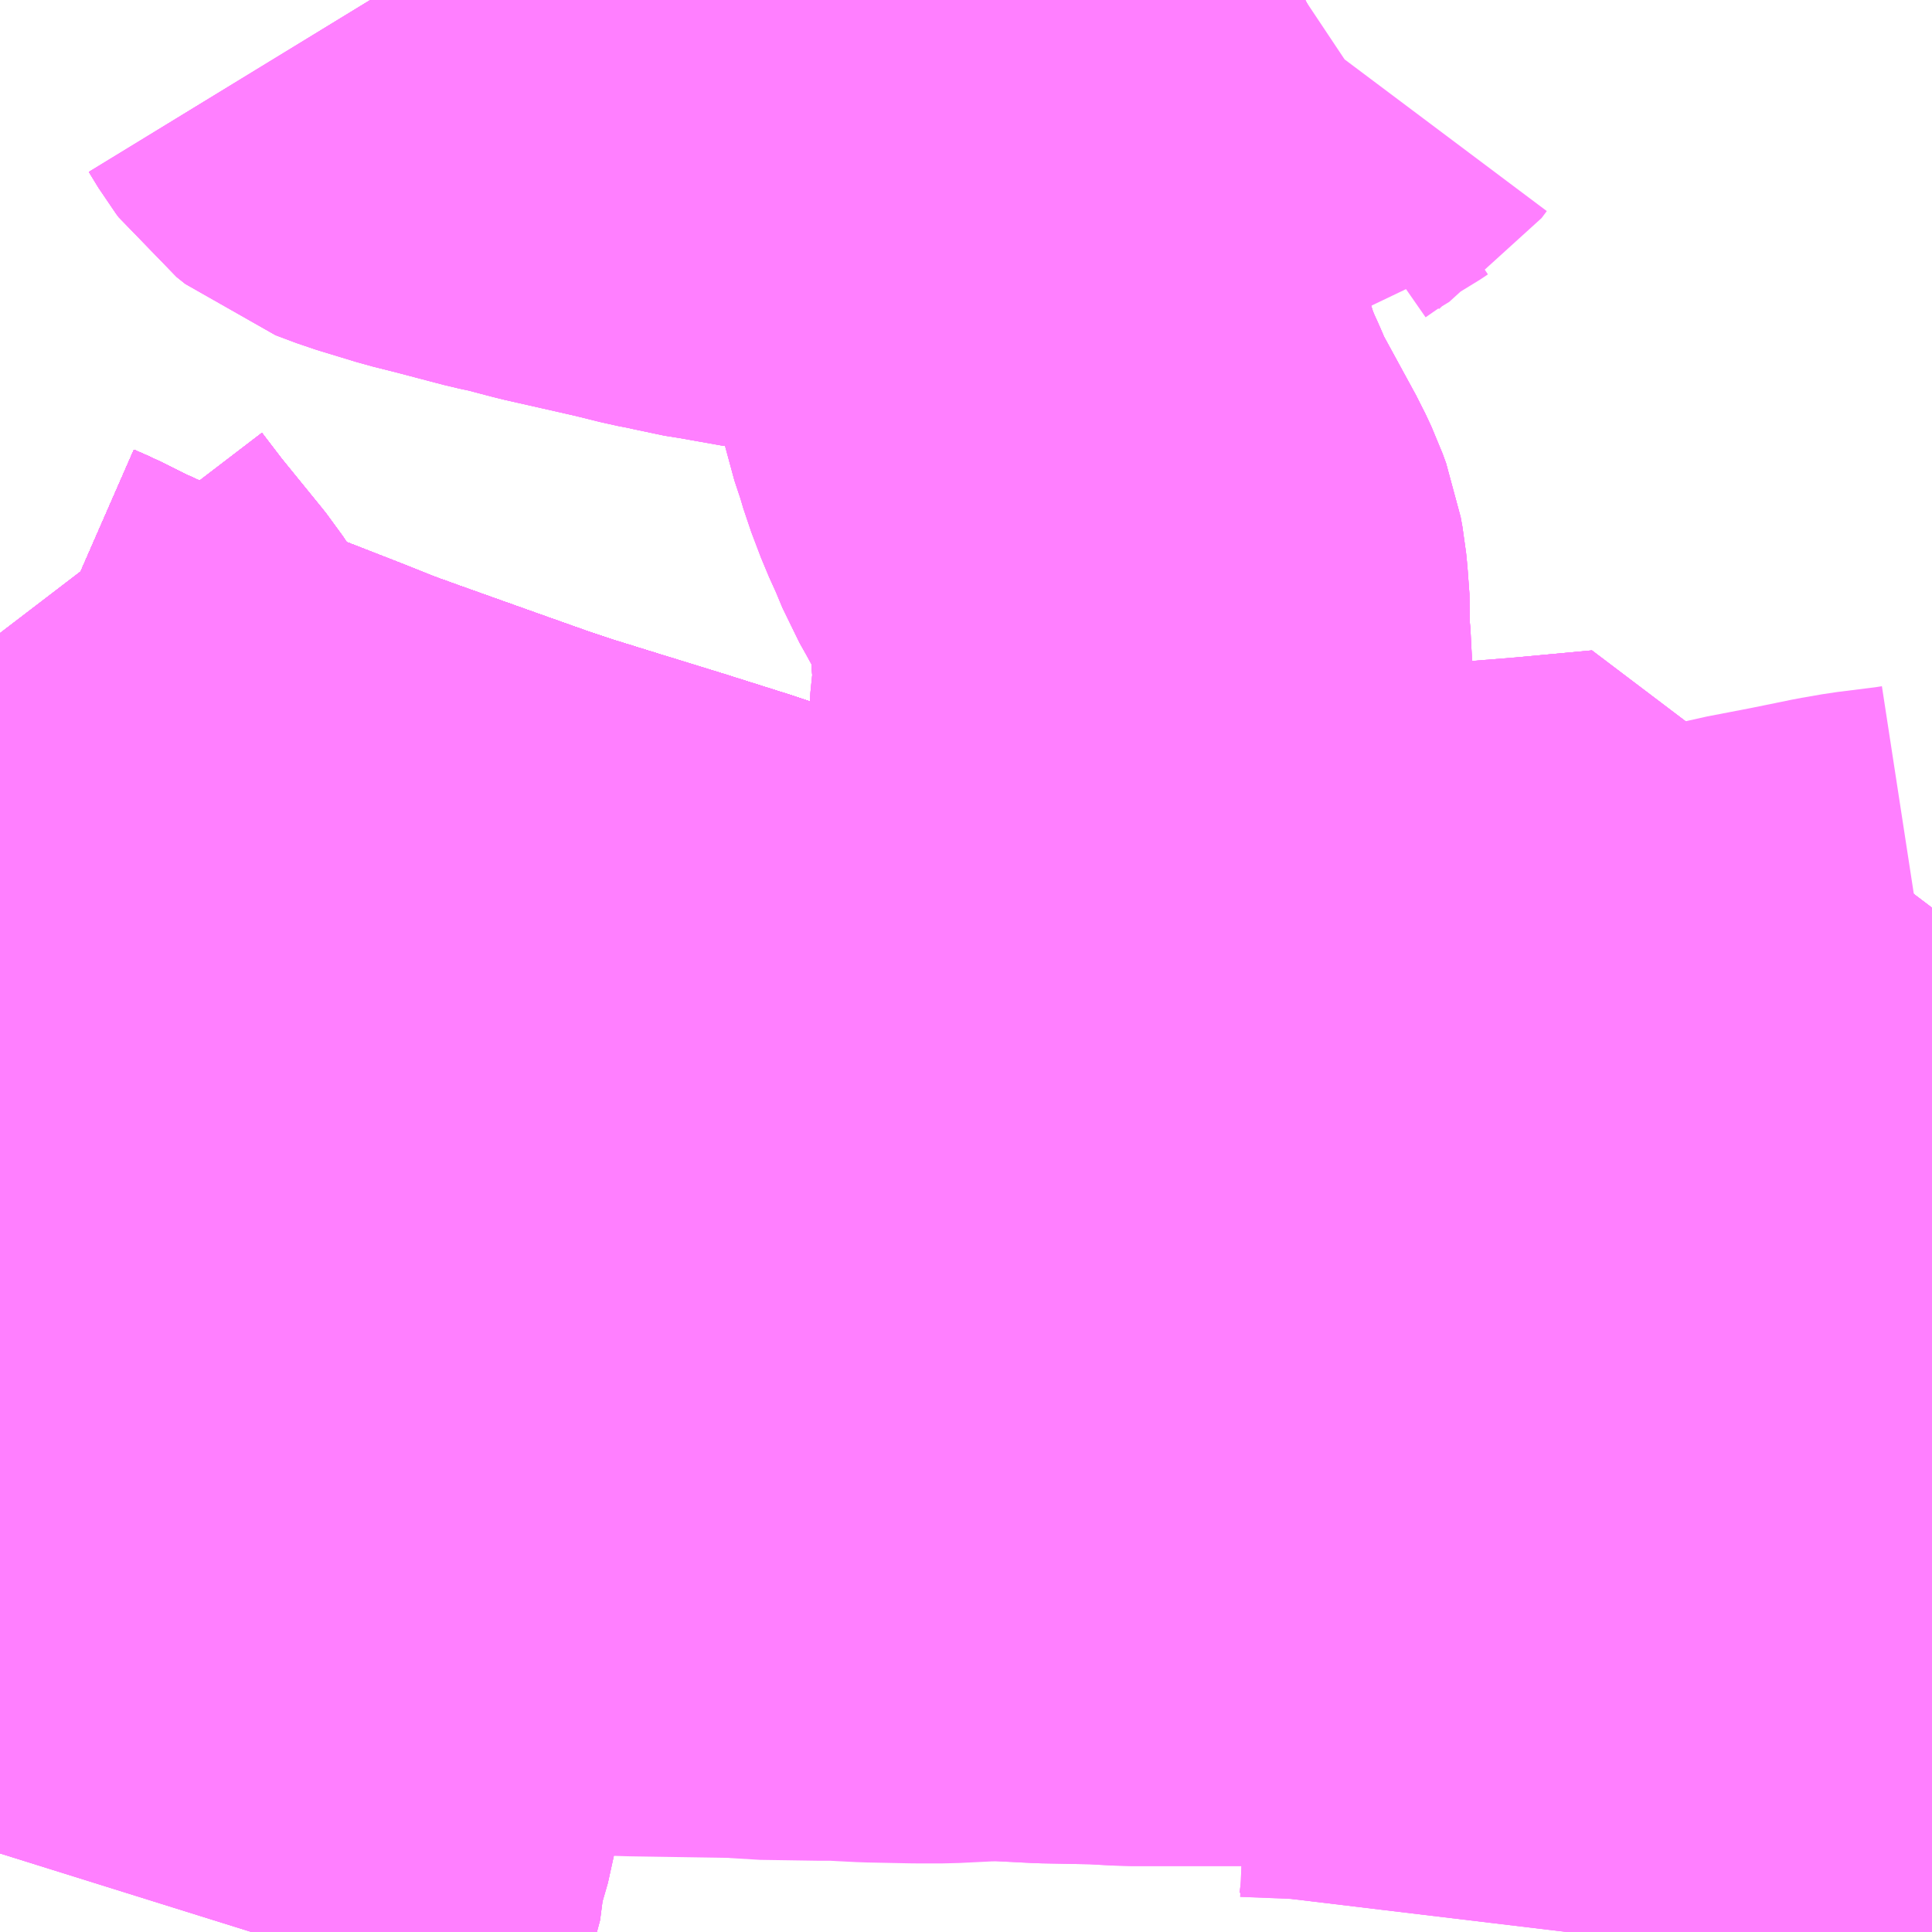<?xml version="1.0" encoding="UTF-8"?>
<svg  xmlns="http://www.w3.org/2000/svg" xmlns:xlink="http://www.w3.org/1999/xlink" xmlns:go="http://purl.org/svgmap/profile" property="N07_001,N07_002,N07_003,N07_004,N07_005,N07_006,N07_007" viewBox="13963.623 -3574.951 2.197 2.197" go:dataArea="13963.623046875 -3574.951171875 2.197265625 2.197265625" >
<globalCoordinateSystem srsName="http://purl.org/crs/84" transform="matrix(100.0,0.0,0.0,-100.0,0.0,0.0)" />
<defs>
 <g id="p0" >
  <circle cx="0.0" cy="0.0" r="3" stroke="green" stroke-width="0.75" vector-effect="non-scaling-stroke" />
 </g>
</defs>
<g fill="none" fill-rule="evenodd" stroke="#FF00FF" stroke-width="0.75" opacity="0.5" vector-effect="non-scaling-stroke" stroke-linejoin="bevel" >
<path content="1,JRバス関東（株）,上州ゆめぐり号,9.0,9.0,9.0," xlink:title="1" d="M13965.82,-3573.506L13965.745,-3573.51L13965.717,-3573.511L13965.698,-3573.512L13965.674,-3573.514L13965.632,-3573.516L13965.604,-3573.518L13965.563,-3573.52L13965.547,-3573.521L13965.497,-3573.525L13965.497,-3573.525L13965.496,-3573.525L13965.496,-3573.525L13965.466,-3573.526L13965.383,-3573.535L13965.352,-3573.541L13965.337,-3573.544L13965.317,-3573.551L13965.276,-3573.566L13965.27,-3573.57L13965.194,-3573.601L13965.182,-3573.606L13965.163,-3573.614L13965.12,-3573.632L13965.104,-3573.64L13965.009,-3573.676L13964.994,-3573.682L13964.955,-3573.695L13964.879,-3573.717L13964.861,-3573.721L13964.807,-3573.731L13964.75,-3573.735L13964.726,-3573.735L13964.553,-3573.731L13964.542,-3573.733L13964.528,-3573.738L13964.509,-3573.751L13964.486,-3573.767L13964.462,-3573.783L13964.448,-3573.79L13964.406,-3573.804L13964.33,-3573.828L13964.28,-3573.842L13964.265,-3573.848L13964.207,-3573.866L13964.168,-3573.879L13964.106,-3573.901L13964.019,-3573.932L13963.983,-3573.945L13963.958,-3573.955L13963.943,-3573.961L13963.884,-3573.984L13963.874,-3573.988L13963.826,-3574.006L13963.804,-3574.014L13963.765,-3574.031L13963.754,-3574.055L13963.725,-3574.098L13963.718,-3574.107L13963.717,-3574.109L13963.71,-3574.119L13963.709,-3574.121L13963.701,-3574.133L13963.697,-3574.138L13963.649,-3574.197L13963.623,-3574.231"/>
<path content="1,JRバス関東（株）,新宿～佐久・小諸,8.0,10.0,10.0," xlink:title="1" d="M13965.82,-3573.506L13965.745,-3573.51L13965.717,-3573.511L13965.698,-3573.512L13965.674,-3573.514L13965.632,-3573.516L13965.604,-3573.518L13965.563,-3573.52L13965.547,-3573.521L13965.497,-3573.525L13965.497,-3573.525L13965.496,-3573.525L13965.496,-3573.525L13965.466,-3573.526L13965.383,-3573.535L13965.352,-3573.541L13965.337,-3573.544L13965.317,-3573.551L13965.276,-3573.566L13965.27,-3573.57L13965.194,-3573.601L13965.182,-3573.606L13965.163,-3573.614L13965.12,-3573.632L13965.104,-3573.64L13965.009,-3573.676L13964.994,-3573.682L13964.955,-3573.695L13964.879,-3573.717L13964.861,-3573.721L13964.807,-3573.731L13964.75,-3573.735L13964.726,-3573.735L13964.553,-3573.731L13964.542,-3573.733L13964.528,-3573.738L13964.509,-3573.751L13964.486,-3573.767L13964.462,-3573.783L13964.448,-3573.79L13964.406,-3573.804L13964.33,-3573.828L13964.28,-3573.842L13964.265,-3573.848L13964.207,-3573.866L13964.168,-3573.879L13964.106,-3573.901L13964.019,-3573.932L13963.983,-3573.945L13963.958,-3573.955L13963.943,-3573.961L13963.884,-3573.984L13963.874,-3573.988L13963.826,-3574.006L13963.804,-3574.014L13963.765,-3574.031L13963.754,-3574.055L13963.725,-3574.098L13963.718,-3574.107L13963.717,-3574.109L13963.71,-3574.119L13963.709,-3574.121L13963.701,-3574.133L13963.697,-3574.138L13963.649,-3574.197L13963.623,-3574.231"/>
<path content="1,JRバス関東（株）,新宿～本庄・伊勢崎,10.0,10.0,10.0," xlink:title="1" d="M13965.82,-3573.506L13965.745,-3573.51L13965.717,-3573.511L13965.698,-3573.512L13965.674,-3573.514L13965.632,-3573.516L13965.604,-3573.518L13965.563,-3573.52L13965.547,-3573.521L13965.497,-3573.525L13965.497,-3573.525L13965.496,-3573.525L13965.496,-3573.525L13965.466,-3573.526L13965.383,-3573.535L13965.352,-3573.541L13965.337,-3573.544L13965.317,-3573.551L13965.276,-3573.566L13965.27,-3573.57L13965.194,-3573.601L13965.182,-3573.606L13965.163,-3573.614L13965.12,-3573.632L13965.104,-3573.64L13965.009,-3573.676L13964.994,-3573.682L13964.955,-3573.695L13964.879,-3573.717L13964.861,-3573.721L13964.807,-3573.731L13964.75,-3573.735L13964.726,-3573.735L13964.553,-3573.731L13964.542,-3573.733L13964.528,-3573.738L13964.509,-3573.751L13964.486,-3573.767L13964.462,-3573.783L13964.448,-3573.79L13964.406,-3573.804L13964.33,-3573.828L13964.28,-3573.842L13964.265,-3573.848L13964.207,-3573.866L13964.168,-3573.879L13964.106,-3573.901L13964.019,-3573.932L13963.983,-3573.945L13963.958,-3573.955L13963.943,-3573.961L13963.884,-3573.984L13963.874,-3573.988L13963.826,-3574.006L13963.804,-3574.014L13963.765,-3574.031L13963.754,-3574.055L13963.725,-3574.098L13963.718,-3574.107L13963.717,-3574.109L13963.71,-3574.119L13963.709,-3574.121L13963.701,-3574.133L13963.697,-3574.138L13963.649,-3574.197L13963.623,-3574.231"/>
<path content="1,JRバス関東（株）,金沢エクスプレス/ドリーム金沢号/青春ドリーム金沢号,6.0,6.0,6.0," xlink:title="1" d="M13965.82,-3573.506L13965.745,-3573.51L13965.717,-3573.511L13965.698,-3573.512L13965.674,-3573.514L13965.632,-3573.516L13965.604,-3573.518L13965.563,-3573.52L13965.547,-3573.521L13965.497,-3573.525L13965.497,-3573.525L13965.496,-3573.525L13965.496,-3573.525"/>
<path content="1,JRバス関東（株）,金沢エクスプレス/ドリーム金沢号/青春ドリーム金沢号,6.0,6.0,6.0," xlink:title="1" d="M13965.496,-3573.525L13965.466,-3573.526L13965.383,-3573.535L13965.352,-3573.541L13965.337,-3573.544L13965.317,-3573.551L13965.276,-3573.566L13965.27,-3573.57L13965.194,-3573.601L13965.182,-3573.606L13965.163,-3573.614L13965.12,-3573.632L13965.104,-3573.64L13965.009,-3573.676L13964.994,-3573.682L13964.955,-3573.695L13964.879,-3573.717L13964.861,-3573.721L13964.807,-3573.731L13964.75,-3573.735L13964.726,-3573.735L13964.553,-3573.731L13964.542,-3573.733L13964.528,-3573.738L13964.509,-3573.751L13964.486,-3573.767L13964.462,-3573.783L13964.448,-3573.79L13964.406,-3573.804L13964.33,-3573.828L13964.28,-3573.842L13964.265,-3573.848L13964.207,-3573.866L13964.168,-3573.879L13964.106,-3573.901L13964.019,-3573.932L13963.983,-3573.945L13963.958,-3573.955L13963.943,-3573.961L13963.884,-3573.984L13963.874,-3573.988L13963.826,-3574.006L13963.804,-3574.014L13963.765,-3574.031L13963.754,-3574.055L13963.725,-3574.098L13963.718,-3574.107L13963.717,-3574.109L13963.71,-3574.119L13963.709,-3574.121L13963.701,-3574.133L13963.697,-3574.138L13963.649,-3574.197L13963.623,-3574.231"/>
<path content="1,JRバス関東（株）,金沢エクスプレス/ドリーム金沢号/青春ドリーム金沢号,6.0,6.0,6.0," xlink:title="1" d="M13965.423,-3573.756L13965.429,-3573.725L13965.447,-3573.728L13965.461,-3573.73L13965.487,-3573.735L13965.522,-3573.742L13965.531,-3573.744L13965.551,-3573.747L13965.559,-3573.749L13965.571,-3573.752L13965.564,-3573.733L13965.556,-3573.708L13965.555,-3573.706L13965.544,-3573.679L13965.539,-3573.662L13965.526,-3573.623L13965.518,-3573.586L13965.503,-3573.545L13965.496,-3573.525"/>
<path content="1,京王バス,中92,124.0,96.0,94.0," xlink:title="1" d="M13965.82,-3573.215L13965.77,-3573.217L13965.732,-3573.218L13965.711,-3573.219L13965.671,-3573.222L13965.632,-3573.223L13965.624,-3573.224L13965.595,-3573.224L13965.587,-3573.226L13965.533,-3573.228L13965.523,-3573.229L13965.475,-3573.231L13965.46,-3573.228L13965.448,-3573.229L13965.424,-3573.227L13965.409,-3573.226L13965.397,-3573.225L13965.391,-3573.224L13965.383,-3573.224L13965.369,-3573.223L13965.329,-3573.22L13965.317,-3573.219L13965.297,-3573.217L13965.27,-3573.216L13965.254,-3573.214L13965.24,-3573.213L13965.223,-3573.212L13965.191,-3573.21L13965.143,-3573.206L13965.107,-3573.205L13965.051,-3573.204L13964.909,-3573.204L13964.873,-3573.206L13964.867,-3573.206L13964.815,-3573.207L13964.756,-3573.21L13964.757,-3573.247L13964.756,-3573.302L13964.756,-3573.304L13964.754,-3573.403L13964.754,-3573.458L13964.754,-3573.497L13964.753,-3573.539L13964.752,-3573.59L13964.752,-3573.634L13964.869,-3573.655L13964.938,-3573.664L13964.952,-3573.666L13964.97,-3573.669L13965.009,-3573.676"/>
<path content="1,京王バス,中92,124.0,96.0,94.0," xlink:title="1" d="M13965.009,-3573.676L13965.104,-3573.64L13965.12,-3573.632L13965.163,-3573.614L13965.182,-3573.606L13965.194,-3573.601L13965.27,-3573.57L13965.276,-3573.566L13965.317,-3573.551L13965.337,-3573.544L13965.352,-3573.541L13965.383,-3573.535L13965.466,-3573.526L13965.496,-3573.525L13965.503,-3573.545L13965.518,-3573.586L13965.526,-3573.623L13965.539,-3573.662L13965.544,-3573.679L13965.555,-3573.706L13965.556,-3573.708L13965.564,-3573.733L13965.571,-3573.752L13965.559,-3573.749L13965.551,-3573.747L13965.531,-3573.744L13965.522,-3573.742L13965.487,-3573.735L13965.461,-3573.73L13965.447,-3573.728L13965.429,-3573.725"/>
<path content="1,京王バス,中92,124.0,96.0,94.0," xlink:title="1" d="M13965.429,-3573.725L13965.415,-3573.722L13965.388,-3573.718L13965.364,-3573.715L13965.359,-3573.715L13965.35,-3573.714L13965.334,-3573.711L13965.319,-3573.709L13965.301,-3573.707L13965.275,-3573.706L13965.27,-3573.706L13965.195,-3573.701L13965.145,-3573.7L13965.111,-3573.697L13965.009,-3573.676"/>
<path content="1,京王バス,中92,124.0,96.0,94.0," xlink:title="1" d="M13965.429,-3573.725L13965.423,-3573.756"/>
<path content="1,加越能鉄道（株）,東京行き（高速バス）,2.0,2.0,2.0," xlink:title="1" d="M13965.82,-3573.506L13965.745,-3573.51L13965.717,-3573.511L13965.698,-3573.512L13965.674,-3573.514L13965.632,-3573.516L13965.604,-3573.518L13965.563,-3573.52L13965.547,-3573.521L13965.496,-3573.525L13965.503,-3573.545L13965.526,-3573.623L13965.539,-3573.662L13965.544,-3573.679L13965.555,-3573.706L13965.564,-3573.733L13965.571,-3573.752L13965.559,-3573.749L13965.551,-3573.747L13965.531,-3573.744L13965.487,-3573.735L13965.468,-3573.838L13965.382,-3573.83L13965.283,-3573.822L13965.282,-3573.814L13965.282,-3573.809L13965.28,-3573.801L13965.279,-3573.794L13965.276,-3573.727L13965.275,-3573.706L13965.27,-3573.706L13965.195,-3573.701L13965.111,-3573.697L13964.973,-3573.69L13964.955,-3573.695L13964.879,-3573.717L13964.861,-3573.721L13964.807,-3573.731L13964.75,-3573.735L13964.726,-3573.735L13964.553,-3573.731L13964.542,-3573.733L13964.528,-3573.738L13964.509,-3573.751L13964.486,-3573.767L13964.462,-3573.783L13964.448,-3573.79L13964.406,-3573.804L13964.33,-3573.828L13964.275,-3573.845L13964.265,-3573.848L13964.207,-3573.866L13964.168,-3573.879L13964.106,-3573.901L13964.019,-3573.932L13963.983,-3573.945L13963.958,-3573.955L13963.943,-3573.961L13963.884,-3573.984L13963.874,-3573.988L13963.826,-3574.006L13963.804,-3574.014L13963.765,-3574.031L13963.739,-3574.043L13963.673,-3574.073L13963.641,-3574.089L13963.625,-3574.096L13963.623,-3574.097"/>
<path content="1,北陸鉄道（株）,高速バス　金沢⇔渋谷八王子,2.0,2.0,2.0," xlink:title="1" d="M13965.82,-3573.506L13965.745,-3573.51L13965.717,-3573.511L13965.698,-3573.512L13965.674,-3573.514L13965.632,-3573.516L13965.604,-3573.518L13965.563,-3573.52L13965.547,-3573.521L13965.496,-3573.525L13965.383,-3573.535L13965.352,-3573.541L13965.317,-3573.551L13965.276,-3573.566L13965.272,-3573.568L13965.194,-3573.601L13965.182,-3573.606L13965.12,-3573.632L13965.104,-3573.64L13965.009,-3573.676L13964.973,-3573.69L13964.955,-3573.695L13964.879,-3573.717L13964.861,-3573.721L13964.807,-3573.731L13964.75,-3573.735L13964.726,-3573.735L13964.553,-3573.731L13964.542,-3573.733L13964.528,-3573.738L13964.509,-3573.751L13964.486,-3573.767L13964.462,-3573.783L13964.448,-3573.79L13964.406,-3573.804L13964.33,-3573.828L13964.275,-3573.845L13964.265,-3573.848L13964.207,-3573.866L13964.168,-3573.879L13964.106,-3573.901L13964.019,-3573.932L13963.983,-3573.945L13963.958,-3573.955L13963.943,-3573.961L13963.884,-3573.984L13963.874,-3573.988L13963.826,-3574.006L13963.804,-3574.014L13963.765,-3574.031L13963.739,-3574.043L13963.673,-3574.073L13963.641,-3574.089L13963.625,-3574.096L13963.623,-3574.097"/>
<path content="1,千曲バス（株）,上田～池袋,5.0,5.0,5.0," xlink:title="1" d="M13963.623,-3574.097L13963.625,-3574.096L13963.641,-3574.089L13963.673,-3574.073L13963.739,-3574.043L13963.765,-3574.031L13963.804,-3574.014L13963.826,-3574.006L13963.874,-3573.988L13963.884,-3573.984L13963.943,-3573.961L13963.958,-3573.955L13963.983,-3573.945L13964.019,-3573.932L13964.106,-3573.901L13964.168,-3573.879L13964.207,-3573.866L13964.265,-3573.848L13964.275,-3573.845L13964.33,-3573.828L13964.406,-3573.804L13964.448,-3573.79L13964.462,-3573.783L13964.486,-3573.767L13964.509,-3573.751L13964.528,-3573.738L13964.542,-3573.733L13964.553,-3573.731L13964.726,-3573.735L13964.75,-3573.735L13964.807,-3573.731L13964.861,-3573.721L13964.879,-3573.717L13964.955,-3573.695L13964.973,-3573.69L13965.009,-3573.676L13965.104,-3573.64L13965.12,-3573.632L13965.182,-3573.606L13965.194,-3573.601L13965.27,-3573.57L13965.272,-3573.568L13965.276,-3573.566L13965.317,-3573.551L13965.352,-3573.541L13965.383,-3573.535L13965.496,-3573.525L13965.547,-3573.521L13965.563,-3573.52L13965.604,-3573.518L13965.632,-3573.516L13965.674,-3573.514L13965.698,-3573.512L13965.717,-3573.511L13965.745,-3573.51L13965.82,-3573.506"/>
<path content="1,千曲バス（株）,佐久～池袋,4.0,4.0,4.0," xlink:title="1" d="M13963.623,-3574.097L13963.625,-3574.096L13963.641,-3574.089L13963.673,-3574.073L13963.739,-3574.043L13963.765,-3574.031L13963.804,-3574.014L13963.826,-3574.006L13963.874,-3573.988L13963.884,-3573.984L13963.943,-3573.961L13963.958,-3573.955L13963.983,-3573.945L13964.019,-3573.932L13964.106,-3573.901L13964.168,-3573.879L13964.207,-3573.866L13964.265,-3573.848L13964.275,-3573.845L13964.33,-3573.828L13964.406,-3573.804L13964.448,-3573.79L13964.462,-3573.783L13964.486,-3573.767L13964.509,-3573.751L13964.528,-3573.738L13964.542,-3573.733L13964.553,-3573.731L13964.726,-3573.735L13964.75,-3573.735L13964.807,-3573.731L13964.861,-3573.721L13964.879,-3573.717L13964.955,-3573.695L13964.973,-3573.69L13965.009,-3573.676L13965.104,-3573.64L13965.12,-3573.632L13965.182,-3573.606L13965.194,-3573.601L13965.27,-3573.57L13965.272,-3573.568L13965.276,-3573.566L13965.317,-3573.551L13965.352,-3573.541L13965.383,-3573.535L13965.496,-3573.525L13965.547,-3573.521L13965.563,-3573.52L13965.604,-3573.518L13965.632,-3573.516L13965.674,-3573.514L13965.698,-3573.512L13965.717,-3573.511L13965.745,-3573.51L13965.82,-3573.506"/>
<path content="1,千曲バス（株）,小諸～池袋,3.0,3.0,3.0," xlink:title="1" d="M13963.623,-3574.097L13963.625,-3574.096L13963.641,-3574.089L13963.673,-3574.073L13963.739,-3574.043L13963.765,-3574.031L13963.804,-3574.014L13963.826,-3574.006L13963.874,-3573.988L13963.884,-3573.984L13963.943,-3573.961L13963.958,-3573.955L13963.983,-3573.945L13964.019,-3573.932L13964.106,-3573.901L13964.168,-3573.879L13964.207,-3573.866L13964.265,-3573.848L13964.275,-3573.845L13964.33,-3573.828L13964.406,-3573.804L13964.448,-3573.79L13964.462,-3573.783L13964.486,-3573.767L13964.509,-3573.751L13964.528,-3573.738L13964.542,-3573.733L13964.553,-3573.731L13964.726,-3573.735L13964.75,-3573.735L13964.807,-3573.731L13964.861,-3573.721L13964.879,-3573.717L13964.955,-3573.695L13964.973,-3573.69L13965.009,-3573.676L13965.104,-3573.64L13965.12,-3573.632L13965.182,-3573.606L13965.194,-3573.601L13965.27,-3573.57L13965.272,-3573.568L13965.276,-3573.566L13965.317,-3573.551L13965.352,-3573.541L13965.383,-3573.535L13965.496,-3573.525L13965.547,-3573.521L13965.563,-3573.52L13965.604,-3573.518L13965.632,-3573.516L13965.674,-3573.514L13965.698,-3573.512L13965.717,-3573.511L13965.745,-3573.51L13965.82,-3573.506"/>
<path content="1,千曲バス（株）,御代田～池袋,1.0,1.0,1.0," xlink:title="1" d="M13965.82,-3573.506L13965.745,-3573.51L13965.717,-3573.511L13965.698,-3573.512L13965.674,-3573.514L13965.632,-3573.516L13965.604,-3573.518L13965.563,-3573.52L13965.547,-3573.521L13965.496,-3573.525L13965.383,-3573.535L13965.352,-3573.541L13965.317,-3573.551L13965.276,-3573.566L13965.272,-3573.568L13965.27,-3573.57L13965.194,-3573.601L13965.182,-3573.606L13965.12,-3573.632L13965.104,-3573.64L13965.009,-3573.676L13964.973,-3573.69L13964.955,-3573.695L13964.879,-3573.717L13964.861,-3573.721L13964.807,-3573.731L13964.75,-3573.735L13964.726,-3573.735L13964.553,-3573.731L13964.542,-3573.733L13964.528,-3573.738L13964.509,-3573.751L13964.486,-3573.767L13964.462,-3573.783L13964.448,-3573.79L13964.406,-3573.804L13964.33,-3573.828L13964.275,-3573.845L13964.265,-3573.848L13964.207,-3573.866L13964.168,-3573.879L13964.106,-3573.901L13964.019,-3573.932L13963.983,-3573.945L13963.958,-3573.955L13963.943,-3573.961L13963.884,-3573.984L13963.874,-3573.988L13963.826,-3574.006L13963.804,-3574.014L13963.765,-3574.031L13963.739,-3574.043L13963.673,-3574.073L13963.641,-3574.089L13963.625,-3574.096L13963.623,-3574.097"/>
<path content="1,国際興業（株）,上板01,999.9,999.9,999.9," xlink:title="1" d="M13965.423,-3573.756L13965.429,-3573.725L13965.415,-3573.722L13965.388,-3573.718L13965.364,-3573.715L13965.359,-3573.715L13965.35,-3573.714L13965.334,-3573.711L13965.319,-3573.709L13965.301,-3573.707L13965.275,-3573.706L13965.27,-3573.706L13965.195,-3573.701L13965.145,-3573.7L13965.111,-3573.697L13965.098,-3573.73L13965.073,-3573.77L13965.062,-3573.786L13965.06,-3573.791L13965.036,-3573.823L13965.031,-3573.828L13965.021,-3573.835L13965.011,-3573.839L13964.977,-3573.851L13964.959,-3573.852L13964.938,-3573.859L13964.919,-3573.866L13964.919,-3573.88L13964.917,-3573.901L13964.917,-3573.923L13964.915,-3573.932L13964.915,-3573.972L13964.915,-3573.997L13964.915,-3574.07L13964.916,-3574.086L13964.919,-3574.143L13964.922,-3574.163L13964.922,-3574.199L13964.919,-3574.228L13964.92,-3574.248L13964.918,-3574.275L13964.917,-3574.285L13964.915,-3574.296L13964.911,-3574.307L13964.904,-3574.322L13964.868,-3574.388L13964.859,-3574.404L13964.849,-3574.428L13964.839,-3574.45L13964.828,-3574.479L13964.823,-3574.496L13964.814,-3574.523L13964.807,-3574.556L13964.805,-3574.577L13964.802,-3574.592L13964.797,-3574.641L13964.796,-3574.666L13964.792,-3574.681L13964.794,-3574.693L13964.792,-3574.71L13964.79,-3574.732L13964.785,-3574.758L13964.78,-3574.77L13964.772,-3574.783L13964.758,-3574.796L13964.743,-3574.803L13964.722,-3574.809L13964.71,-3574.811L13964.541,-3574.811L13964.485,-3574.817L13964.469,-3574.821L13964.437,-3574.826L13964.422,-3574.83L13964.396,-3574.835L13964.364,-3574.843L13964.28,-3574.862L13964.242,-3574.872L13964.223,-3574.876L13964.166,-3574.891L13964.138,-3574.898L13964.092,-3574.912L13964.068,-3574.921L13964.058,-3574.929L13964.055,-3574.933L13964.044,-3574.951L13964.044,-3574.951"/>
<path content="1,国際興業（株）,光03,7.0,6.0,6.0," xlink:title="1" d="M13965.82,-3573.506L13965.745,-3573.51L13965.717,-3573.511L13965.698,-3573.512L13965.674,-3573.514L13965.632,-3573.516L13965.604,-3573.518L13965.563,-3573.52L13965.547,-3573.521L13965.497,-3573.525L13965.497,-3573.525L13965.496,-3573.525L13965.496,-3573.525L13965.466,-3573.526L13965.383,-3573.535L13965.352,-3573.541L13965.337,-3573.544L13965.317,-3573.551L13965.276,-3573.566L13965.27,-3573.57L13965.194,-3573.601L13965.182,-3573.606L13965.163,-3573.614"/>
<path content="1,国際興業（株）,光03-2,5.0,4.0,4.0," xlink:title="1" d="M13965.82,-3573.506L13965.745,-3573.51L13965.717,-3573.511L13965.698,-3573.512L13965.674,-3573.514L13965.632,-3573.516L13965.604,-3573.518L13965.563,-3573.52L13965.547,-3573.521L13965.497,-3573.525L13965.497,-3573.525L13965.496,-3573.525L13965.496,-3573.525L13965.466,-3573.526L13965.383,-3573.535L13965.352,-3573.541L13965.337,-3573.544L13965.317,-3573.551L13965.276,-3573.566L13965.27,-3573.57L13965.194,-3573.601L13965.182,-3573.606L13965.163,-3573.614"/>
<path content="1,国際興業（株）,練95,5.0,2.0,2.0," xlink:title="1" d="M13965.423,-3573.756L13965.429,-3573.725L13965.415,-3573.722L13965.388,-3573.718L13965.364,-3573.715L13965.359,-3573.715L13965.35,-3573.714L13965.334,-3573.711L13965.319,-3573.709L13965.301,-3573.707L13965.275,-3573.706L13965.27,-3573.706L13965.195,-3573.701L13965.145,-3573.7L13965.111,-3573.697L13965.098,-3573.73L13965.073,-3573.77L13965.062,-3573.786L13965.06,-3573.791L13965.036,-3573.823L13965.031,-3573.828L13965.021,-3573.835L13965.011,-3573.839L13964.977,-3573.851L13964.959,-3573.852L13964.938,-3573.859L13964.919,-3573.866L13964.919,-3573.88L13964.917,-3573.901L13964.917,-3573.923L13964.915,-3573.932L13964.915,-3573.972L13964.915,-3573.997L13964.915,-3574.07L13964.916,-3574.086L13964.919,-3574.143L13964.922,-3574.163L13964.922,-3574.199L13964.919,-3574.228L13964.92,-3574.248L13964.918,-3574.275L13964.917,-3574.285L13964.915,-3574.296L13964.911,-3574.307L13964.904,-3574.322L13964.868,-3574.388L13964.859,-3574.404L13964.849,-3574.428L13964.839,-3574.45L13964.828,-3574.479L13964.823,-3574.496L13964.814,-3574.523L13964.807,-3574.556L13964.805,-3574.577L13964.802,-3574.592L13964.797,-3574.641L13964.796,-3574.666L13964.792,-3574.681L13964.794,-3574.693L13964.792,-3574.71L13964.79,-3574.732L13964.785,-3574.758L13964.78,-3574.77L13964.772,-3574.783L13964.758,-3574.796L13964.743,-3574.803L13964.722,-3574.809L13964.71,-3574.811L13964.541,-3574.811L13964.485,-3574.817L13964.469,-3574.821L13964.437,-3574.826L13964.422,-3574.83L13964.396,-3574.835L13964.364,-3574.843L13964.28,-3574.862L13964.242,-3574.872L13964.223,-3574.876L13964.166,-3574.891L13964.138,-3574.898L13964.092,-3574.912L13964.068,-3574.921L13964.058,-3574.929L13964.055,-3574.933L13964.044,-3574.951L13964.044,-3574.951"/>
<path content="1,国際興業（株）,赤01,32.0,29.0,29.0," xlink:title="1" d="M13965.423,-3573.756L13965.429,-3573.725L13965.415,-3573.722L13965.388,-3573.718L13965.364,-3573.715L13965.359,-3573.715L13965.35,-3573.714L13965.334,-3573.711L13965.319,-3573.709L13965.301,-3573.707L13965.275,-3573.706L13965.27,-3573.706L13965.195,-3573.701L13965.145,-3573.7L13965.111,-3573.697L13965.098,-3573.73L13965.073,-3573.77L13965.062,-3573.786L13965.06,-3573.791L13965.036,-3573.823L13965.031,-3573.828L13965.021,-3573.835L13965.011,-3573.839L13964.977,-3573.851L13964.959,-3573.852L13964.938,-3573.859L13964.919,-3573.866L13964.919,-3573.88L13964.917,-3573.901L13964.917,-3573.923L13964.915,-3573.932L13964.915,-3573.972L13964.915,-3573.997L13964.915,-3574.07L13964.916,-3574.086L13964.919,-3574.143L13964.922,-3574.163L13964.922,-3574.199L13964.919,-3574.228L13964.92,-3574.248L13964.918,-3574.275L13964.917,-3574.285L13964.915,-3574.296L13964.911,-3574.307L13964.904,-3574.322L13964.868,-3574.388L13964.859,-3574.404L13964.849,-3574.428L13964.839,-3574.45L13964.828,-3574.479L13964.823,-3574.496L13964.814,-3574.523L13964.807,-3574.556L13964.805,-3574.577L13964.802,-3574.592L13964.797,-3574.641L13964.796,-3574.666L13964.792,-3574.681L13964.794,-3574.693L13964.792,-3574.71L13964.79,-3574.732L13964.785,-3574.758L13964.78,-3574.77L13964.772,-3574.783L13964.758,-3574.796L13964.743,-3574.803L13964.722,-3574.809L13964.71,-3574.811L13964.541,-3574.811L13964.485,-3574.817L13964.469,-3574.821L13964.437,-3574.826L13964.422,-3574.83L13964.396,-3574.835L13964.364,-3574.843L13964.28,-3574.862L13964.242,-3574.872L13964.223,-3574.876L13964.166,-3574.891L13964.138,-3574.898L13964.092,-3574.912L13964.068,-3574.921L13964.058,-3574.929L13964.055,-3574.933L13964.044,-3574.951L13964.044,-3574.951"/>
<path content="1,国際興業（株）,赤31,30.5,26.5,26.5," xlink:title="1" d="M13965.82,-3573.095L13965.801,-3573.077L13965.797,-3573.075L13965.779,-3573.056L13965.705,-3572.992L13965.692,-3572.98L13965.67,-3572.962L13965.658,-3572.952L13965.64,-3572.936L13965.617,-3572.917L13965.587,-3572.892L13965.585,-3572.89L13965.532,-3572.844L13965.511,-3572.827L13965.473,-3572.793L13965.446,-3572.764L13965.44,-3572.754"/>
<path content="1,国際興業（株）,赤31-2,1.0,0.0,0.0," xlink:title="1" d="M13965.44,-3572.754L13965.446,-3572.764L13965.473,-3572.793L13965.511,-3572.827L13965.532,-3572.844L13965.585,-3572.89L13965.587,-3572.892L13965.617,-3572.917L13965.64,-3572.936L13965.658,-3572.952L13965.67,-3572.962L13965.692,-3572.98L13965.705,-3572.992L13965.779,-3573.056L13965.797,-3573.075L13965.801,-3573.077L13965.82,-3573.095"/>
<path content="1,富山地方鉄道（株）,東京（高速バス）,4.0,4.0,4.0," xlink:title="1" d="M13965.82,-3573.506L13965.745,-3573.51L13965.717,-3573.511L13965.698,-3573.512L13965.674,-3573.514L13965.632,-3573.516L13965.604,-3573.518L13965.563,-3573.52L13965.547,-3573.521L13965.496,-3573.525L13965.503,-3573.545L13965.526,-3573.623L13965.539,-3573.662L13965.544,-3573.679L13965.555,-3573.706L13965.564,-3573.733L13965.571,-3573.752L13965.559,-3573.749L13965.551,-3573.747L13965.531,-3573.744L13965.487,-3573.735L13965.468,-3573.838L13965.382,-3573.83L13965.283,-3573.822L13965.282,-3573.814L13965.282,-3573.809L13965.28,-3573.801L13965.279,-3573.794L13965.276,-3573.727L13965.275,-3573.706L13965.27,-3573.706L13965.195,-3573.701L13965.111,-3573.697L13964.973,-3573.69L13964.955,-3573.695L13964.879,-3573.717L13964.861,-3573.721L13964.807,-3573.731L13964.75,-3573.735L13964.726,-3573.735L13964.553,-3573.731L13964.542,-3573.733L13964.528,-3573.738L13964.509,-3573.751L13964.486,-3573.767L13964.462,-3573.783L13964.448,-3573.79L13964.406,-3573.804L13964.33,-3573.828L13964.275,-3573.845L13964.265,-3573.848L13964.207,-3573.866L13964.168,-3573.879L13964.106,-3573.901L13964.019,-3573.932L13963.983,-3573.945L13963.958,-3573.955L13963.943,-3573.961L13963.884,-3573.984L13963.874,-3573.988L13963.826,-3574.006L13963.804,-3574.014L13963.765,-3574.031L13963.739,-3574.043L13963.673,-3574.073L13963.641,-3574.089L13963.625,-3574.096L13963.623,-3574.097"/>
<path content="1,新潟交通（株）・越後交通（株）・西部バス（株）,高速バス新潟・越後（新潟・長岡～池袋線）,16.0,16.0,16.0," xlink:title="1" d="M13965.82,-3573.506L13965.745,-3573.51L13965.717,-3573.511L13965.698,-3573.512L13965.674,-3573.514L13965.632,-3573.516L13965.604,-3573.518L13965.563,-3573.52L13965.547,-3573.521L13965.496,-3573.525L13965.503,-3573.545L13965.526,-3573.623L13965.539,-3573.662L13965.544,-3573.679L13965.555,-3573.706L13965.564,-3573.733L13965.571,-3573.752L13965.559,-3573.749L13965.551,-3573.747L13965.531,-3573.744L13965.487,-3573.735L13965.468,-3573.838L13965.382,-3573.83L13965.283,-3573.822L13965.282,-3573.814L13965.282,-3573.809L13965.28,-3573.801L13965.279,-3573.794L13965.276,-3573.727L13965.275,-3573.706L13965.27,-3573.706L13965.195,-3573.701L13965.111,-3573.697L13964.973,-3573.69L13964.955,-3573.695L13964.879,-3573.717L13964.861,-3573.721L13964.807,-3573.731L13964.75,-3573.735L13964.726,-3573.735L13964.553,-3573.731L13964.542,-3573.733L13964.528,-3573.738L13964.509,-3573.751L13964.486,-3573.767L13964.462,-3573.783L13964.448,-3573.79L13964.406,-3573.804L13964.33,-3573.828L13964.275,-3573.845L13964.265,-3573.848L13964.207,-3573.866L13964.168,-3573.879L13964.106,-3573.901L13964.019,-3573.932L13963.983,-3573.945L13963.958,-3573.955L13963.943,-3573.961L13963.884,-3573.984L13963.874,-3573.988L13963.826,-3574.006L13963.804,-3574.014L13963.765,-3574.031L13963.739,-3574.043L13963.673,-3574.073L13963.641,-3574.089L13963.625,-3574.096L13963.623,-3574.097"/>
<path content="1,日本中央バス（株）,前橋・高崎～池袋・新宿・秋葉原線,6.0,6.0,6.0," xlink:title="1" d="M13965.82,-3573.506L13965.745,-3573.51L13965.717,-3573.511L13965.698,-3573.512L13965.674,-3573.514L13965.632,-3573.516L13965.604,-3573.518L13965.563,-3573.52L13965.547,-3573.521L13965.497,-3573.525L13965.497,-3573.525L13965.497,-3573.525L13965.497,-3573.525L13965.497,-3573.525L13965.496,-3573.525L13965.496,-3573.525L13965.496,-3573.525L13965.496,-3573.525L13965.496,-3573.525L13965.466,-3573.526L13965.383,-3573.535L13965.352,-3573.541L13965.337,-3573.544L13965.317,-3573.551L13965.276,-3573.566L13965.27,-3573.57L13965.194,-3573.601L13965.182,-3573.606L13965.163,-3573.614L13965.12,-3573.632L13965.104,-3573.64L13965.009,-3573.676L13965.009,-3573.676L13965.008,-3573.676L13964.994,-3573.682L13964.979,-3573.687L13964.973,-3573.69L13964.955,-3573.695L13964.879,-3573.717L13964.861,-3573.721L13964.807,-3573.731L13964.75,-3573.735L13964.726,-3573.735L13964.553,-3573.731L13964.542,-3573.733L13964.528,-3573.738L13964.509,-3573.751L13964.486,-3573.767L13964.462,-3573.783L13964.448,-3573.79L13964.406,-3573.804L13964.33,-3573.828L13964.28,-3573.842L13964.265,-3573.848L13964.207,-3573.866L13964.168,-3573.879L13964.106,-3573.901L13964.019,-3573.932L13963.983,-3573.945L13963.958,-3573.955L13963.943,-3573.961L13963.884,-3573.984L13963.874,-3573.988L13963.826,-3574.006L13963.804,-3574.014L13963.765,-3574.031L13963.754,-3574.055L13963.725,-3574.098L13963.718,-3574.107L13963.717,-3574.109L13963.71,-3574.119L13963.709,-3574.121L13963.701,-3574.133L13963.697,-3574.138L13963.649,-3574.197L13963.623,-3574.231"/>
<path content="1,東京空港交通（株）,練馬駅・野方駅・中野駅～羽田空港線,4.5,4.5,4.5," xlink:title="1" d="M13965.44,-3572.754L13965.446,-3572.764L13965.473,-3572.793L13965.511,-3572.827L13965.532,-3572.844L13965.585,-3572.89L13965.587,-3572.892L13965.617,-3572.917L13965.64,-3572.936L13965.658,-3572.952L13965.67,-3572.962L13965.692,-3572.98L13965.705,-3572.992L13965.779,-3573.056L13965.797,-3573.075L13965.801,-3573.077L13965.82,-3573.095M13965.82,-3573.294L13965.818,-3573.299L13965.793,-3573.338L13965.782,-3573.351L13965.78,-3573.354L13965.749,-3573.376L13965.742,-3573.382L13965.673,-3573.43L13965.648,-3573.448L13965.625,-3573.462L13965.598,-3573.481L13965.571,-3573.499L13965.564,-3573.505L13965.547,-3573.521L13965.497,-3573.525L13965.497,-3573.525L13965.496,-3573.525L13965.503,-3573.545L13965.518,-3573.586L13965.526,-3573.623L13965.539,-3573.662L13965.544,-3573.679L13965.555,-3573.706L13965.556,-3573.708L13965.564,-3573.733L13965.571,-3573.752L13965.559,-3573.749L13965.551,-3573.747L13965.531,-3573.744L13965.522,-3573.742L13965.487,-3573.735L13965.461,-3573.73L13965.447,-3573.728L13965.429,-3573.725L13965.423,-3573.756"/>
<path content="1,西武バス（株）,上越線,2.0,2.0,2.0," xlink:title="1" d="M13965.82,-3573.506L13965.745,-3573.51L13965.717,-3573.511L13965.698,-3573.512L13965.674,-3573.514L13965.632,-3573.516L13965.604,-3573.518L13965.563,-3573.52L13965.547,-3573.521L13965.497,-3573.525L13965.497,-3573.525L13965.497,-3573.525L13965.497,-3573.525L13965.497,-3573.525L13965.496,-3573.525L13965.496,-3573.525L13965.496,-3573.525L13965.496,-3573.525L13965.496,-3573.525L13965.466,-3573.526L13965.383,-3573.535L13965.352,-3573.541L13965.337,-3573.544L13965.317,-3573.551L13965.276,-3573.566L13965.27,-3573.57L13965.194,-3573.601L13965.182,-3573.606L13965.163,-3573.614L13965.12,-3573.632L13965.104,-3573.64L13965.009,-3573.676L13965.009,-3573.676L13965.008,-3573.676L13964.994,-3573.682L13964.979,-3573.687L13964.973,-3573.69L13964.955,-3573.695L13964.879,-3573.717L13964.861,-3573.721L13964.807,-3573.731L13964.75,-3573.735L13964.726,-3573.735L13964.553,-3573.731L13964.542,-3573.733L13964.528,-3573.738L13964.509,-3573.751L13964.486,-3573.767L13964.462,-3573.783L13964.448,-3573.79L13964.406,-3573.804L13964.33,-3573.828L13964.28,-3573.842L13964.265,-3573.848L13964.207,-3573.866L13964.168,-3573.879L13964.106,-3573.901L13964.019,-3573.932L13963.983,-3573.945L13963.958,-3573.955L13963.943,-3573.961L13963.884,-3573.984L13963.874,-3573.988L13963.826,-3574.006L13963.804,-3574.014L13963.765,-3574.031L13963.739,-3574.043L13963.673,-3574.073L13963.641,-3574.089L13963.625,-3574.096L13963.623,-3574.097"/>
<path content="1,西武バス（株）,佐久・軽井沢・上田・小諸線,8.0,8.0,8.0," xlink:title="1" d="M13965.82,-3573.506L13965.745,-3573.51L13965.717,-3573.511L13965.698,-3573.512L13965.674,-3573.514L13965.632,-3573.516L13965.604,-3573.518L13965.563,-3573.52L13965.547,-3573.521L13965.497,-3573.525L13965.497,-3573.525L13965.497,-3573.525L13965.497,-3573.525L13965.497,-3573.525L13965.496,-3573.525L13965.496,-3573.525L13965.496,-3573.525L13965.496,-3573.525L13965.496,-3573.525L13965.466,-3573.526L13965.383,-3573.535L13965.352,-3573.541L13965.337,-3573.544L13965.317,-3573.551L13965.276,-3573.566L13965.27,-3573.57L13965.194,-3573.601L13965.182,-3573.606L13965.163,-3573.614L13965.12,-3573.632L13965.104,-3573.64L13965.009,-3573.676L13965.009,-3573.676L13965.008,-3573.676L13964.994,-3573.682L13964.979,-3573.687L13964.973,-3573.69L13964.955,-3573.695L13964.879,-3573.717L13964.861,-3573.721L13964.807,-3573.731L13964.75,-3573.735L13964.726,-3573.735L13964.553,-3573.731L13964.542,-3573.733L13964.528,-3573.738L13964.509,-3573.751L13964.486,-3573.767L13964.462,-3573.783L13964.448,-3573.79L13964.406,-3573.804L13964.33,-3573.828L13964.28,-3573.842L13964.265,-3573.848L13964.207,-3573.866L13964.168,-3573.879L13964.106,-3573.901L13964.019,-3573.932L13963.983,-3573.945L13963.958,-3573.955L13963.943,-3573.961L13963.884,-3573.984L13963.874,-3573.988L13963.826,-3574.006L13963.804,-3574.014L13963.765,-3574.031L13963.739,-3574.043L13963.673,-3574.073L13963.641,-3574.089L13963.625,-3574.096L13963.623,-3574.097"/>
<path content="1,西武バス（株）,富山線,2.0,2.0,2.0," xlink:title="1" d="M13965.82,-3573.506L13965.745,-3573.51L13965.717,-3573.511L13965.698,-3573.512L13965.674,-3573.514L13965.632,-3573.516L13965.604,-3573.518L13965.563,-3573.52L13965.547,-3573.521L13965.497,-3573.525L13965.497,-3573.525L13965.497,-3573.525L13965.497,-3573.525L13965.497,-3573.525L13965.496,-3573.525L13965.496,-3573.525L13965.496,-3573.525L13965.496,-3573.525L13965.496,-3573.525L13965.466,-3573.526L13965.383,-3573.535L13965.352,-3573.541L13965.337,-3573.544L13965.317,-3573.551L13965.276,-3573.566L13965.27,-3573.57L13965.194,-3573.601L13965.182,-3573.606L13965.163,-3573.614L13965.12,-3573.632L13965.104,-3573.64L13965.009,-3573.676L13964.994,-3573.682L13964.955,-3573.695L13964.879,-3573.717L13964.861,-3573.721L13964.807,-3573.731L13964.75,-3573.735L13964.726,-3573.735L13964.553,-3573.731L13964.542,-3573.733L13964.528,-3573.738L13964.509,-3573.751L13964.486,-3573.767L13964.462,-3573.783L13964.448,-3573.79L13964.406,-3573.804L13964.33,-3573.828L13964.28,-3573.842L13964.265,-3573.848L13964.207,-3573.866L13964.168,-3573.879L13964.106,-3573.901L13964.019,-3573.932L13963.983,-3573.945L13963.958,-3573.955L13963.943,-3573.961L13963.884,-3573.984L13963.874,-3573.988L13963.826,-3574.006L13963.804,-3574.014L13963.765,-3574.031L13963.739,-3574.043L13963.673,-3574.073L13963.641,-3574.089L13963.625,-3574.096L13963.623,-3574.097"/>
<path content="1,西武バス（株）,川越羽田線,2.0,2.0,2.0," xlink:title="1" d="M13963.623,-3574.097L13963.625,-3574.096L13963.641,-3574.089L13963.673,-3574.073L13963.739,-3574.043L13963.765,-3574.031L13963.804,-3574.014L13963.826,-3574.006L13963.874,-3573.988L13963.884,-3573.984L13963.943,-3573.961L13963.958,-3573.955L13963.983,-3573.945L13964.019,-3573.932L13964.106,-3573.901L13964.168,-3573.879L13964.207,-3573.866L13964.265,-3573.848L13964.28,-3573.842L13964.33,-3573.828L13964.406,-3573.804L13964.448,-3573.79L13964.462,-3573.783L13964.486,-3573.767L13964.509,-3573.751L13964.528,-3573.738L13964.542,-3573.733L13964.553,-3573.731L13964.726,-3573.735L13964.75,-3573.735L13964.807,-3573.731L13964.861,-3573.721L13964.879,-3573.717L13964.955,-3573.695L13964.973,-3573.69L13964.979,-3573.687L13964.994,-3573.682L13965.008,-3573.676L13965.009,-3573.676L13965.009,-3573.676L13965.104,-3573.64L13965.12,-3573.632L13965.163,-3573.614L13965.182,-3573.606L13965.194,-3573.601L13965.27,-3573.57L13965.276,-3573.566L13965.317,-3573.551L13965.337,-3573.544L13965.352,-3573.541L13965.383,-3573.535L13965.466,-3573.526L13965.496,-3573.525L13965.496,-3573.525L13965.496,-3573.525L13965.496,-3573.525L13965.496,-3573.525L13965.497,-3573.525L13965.497,-3573.525L13965.497,-3573.525L13965.497,-3573.525L13965.497,-3573.525L13965.547,-3573.521L13965.563,-3573.52L13965.604,-3573.518L13965.632,-3573.516L13965.674,-3573.514L13965.698,-3573.512L13965.717,-3573.511L13965.745,-3573.51L13965.82,-3573.506"/>
<path content="1,西武バス（株）,所沢成田線,4.0,4.0,4.0," xlink:title="1" d="M13963.623,-3574.097L13963.625,-3574.096L13963.641,-3574.089L13963.673,-3574.073L13963.739,-3574.043L13963.765,-3574.031L13963.804,-3574.014L13963.826,-3574.006L13963.874,-3573.988L13963.884,-3573.984L13963.943,-3573.961L13963.958,-3573.955L13963.983,-3573.945L13964.019,-3573.932L13964.106,-3573.901L13964.168,-3573.879L13964.207,-3573.866L13964.265,-3573.848L13964.28,-3573.842L13964.33,-3573.828L13964.406,-3573.804L13964.448,-3573.79L13964.462,-3573.783L13964.486,-3573.767L13964.509,-3573.751L13964.528,-3573.738L13964.542,-3573.733L13964.553,-3573.731L13964.726,-3573.735L13964.75,-3573.735L13964.807,-3573.731L13964.861,-3573.721L13964.879,-3573.717L13964.955,-3573.695L13964.973,-3573.69L13964.979,-3573.687L13964.994,-3573.682L13965.008,-3573.676L13965.009,-3573.676L13965.009,-3573.676L13965.104,-3573.64L13965.12,-3573.632L13965.163,-3573.614L13965.182,-3573.606L13965.194,-3573.601L13965.27,-3573.57L13965.276,-3573.566L13965.317,-3573.551L13965.337,-3573.544L13965.352,-3573.541L13965.383,-3573.535L13965.466,-3573.526L13965.496,-3573.525L13965.496,-3573.525L13965.496,-3573.525L13965.496,-3573.525L13965.496,-3573.525L13965.497,-3573.525L13965.497,-3573.525L13965.497,-3573.525L13965.497,-3573.525L13965.497,-3573.525L13965.547,-3573.521L13965.563,-3573.52L13965.604,-3573.518L13965.632,-3573.516L13965.674,-3573.514L13965.698,-3573.512L13965.717,-3573.511L13965.745,-3573.51L13965.82,-3573.506"/>
<path content="1,西武バス（株）,所沢羽田線,10.5,10.5,10.5," xlink:title="1" d="M13965.82,-3573.506L13965.745,-3573.51L13965.717,-3573.511L13965.698,-3573.512L13965.674,-3573.514L13965.632,-3573.516L13965.604,-3573.518L13965.563,-3573.52L13965.547,-3573.521L13965.497,-3573.525L13965.497,-3573.525L13965.497,-3573.525L13965.497,-3573.525L13965.497,-3573.525L13965.496,-3573.525L13965.496,-3573.525L13965.496,-3573.525L13965.496,-3573.525L13965.496,-3573.525L13965.466,-3573.526L13965.383,-3573.535L13965.352,-3573.541L13965.337,-3573.544L13965.317,-3573.551L13965.276,-3573.566L13965.27,-3573.57L13965.194,-3573.601L13965.182,-3573.606L13965.163,-3573.614L13965.12,-3573.632L13965.104,-3573.64L13965.009,-3573.676L13965.009,-3573.676L13965.008,-3573.676L13964.994,-3573.682L13964.979,-3573.687L13964.973,-3573.69L13964.955,-3573.695L13964.879,-3573.717L13964.861,-3573.721L13964.807,-3573.731L13964.75,-3573.735L13964.726,-3573.735L13964.553,-3573.731L13964.542,-3573.733L13964.528,-3573.738L13964.509,-3573.751L13964.486,-3573.767L13964.462,-3573.783L13964.448,-3573.79L13964.406,-3573.804L13964.33,-3573.828L13964.28,-3573.842L13964.265,-3573.848L13964.207,-3573.866L13964.168,-3573.879L13964.106,-3573.901L13964.019,-3573.932L13963.983,-3573.945L13963.958,-3573.955L13963.943,-3573.961L13963.884,-3573.984L13963.874,-3573.988L13963.826,-3574.006L13963.804,-3574.014L13963.765,-3574.031L13963.739,-3574.043L13963.673,-3574.073L13963.641,-3574.089L13963.625,-3574.096L13963.623,-3574.097"/>
<path content="1,西武バス（株）,新潟線,8.0,8.0,8.0," xlink:title="1" d="M13965.82,-3573.506L13965.745,-3573.51L13965.717,-3573.511L13965.698,-3573.512L13965.674,-3573.514L13965.632,-3573.516L13965.604,-3573.518L13965.563,-3573.52L13965.547,-3573.521L13965.497,-3573.525L13965.497,-3573.525L13965.497,-3573.525L13965.497,-3573.525L13965.497,-3573.525L13965.496,-3573.525L13965.496,-3573.525L13965.496,-3573.525L13965.496,-3573.525L13965.496,-3573.525L13965.466,-3573.526L13965.383,-3573.535L13965.352,-3573.541L13965.337,-3573.544L13965.317,-3573.551L13965.276,-3573.566L13965.27,-3573.57L13965.194,-3573.601L13965.182,-3573.606L13965.163,-3573.614L13965.12,-3573.632L13965.104,-3573.64L13965.009,-3573.676L13965.009,-3573.676L13965.008,-3573.676L13964.994,-3573.682L13964.979,-3573.687L13964.973,-3573.69L13964.955,-3573.695L13964.879,-3573.717L13964.861,-3573.721L13964.807,-3573.731L13964.75,-3573.735L13964.726,-3573.735L13964.553,-3573.731L13964.542,-3573.733L13964.528,-3573.738L13964.509,-3573.751L13964.486,-3573.767L13964.462,-3573.783L13964.448,-3573.79L13964.406,-3573.804L13964.33,-3573.828L13964.28,-3573.842L13964.265,-3573.848L13964.207,-3573.866L13964.168,-3573.879L13964.106,-3573.901L13964.019,-3573.932L13963.983,-3573.945L13963.958,-3573.955L13963.943,-3573.961L13963.884,-3573.984L13963.874,-3573.988L13963.826,-3574.006L13963.804,-3574.014L13963.765,-3574.031L13963.739,-3574.043L13963.673,-3574.073L13963.641,-3574.089L13963.625,-3574.096L13963.623,-3574.097"/>
<path content="1,西武バス（株）,氷見線,1.0,1.0,1.0," xlink:title="1" d="M13965.82,-3573.506L13965.745,-3573.51L13965.717,-3573.511L13965.698,-3573.512L13965.674,-3573.514L13965.632,-3573.516L13965.604,-3573.518L13965.563,-3573.52L13965.547,-3573.521L13965.497,-3573.525L13965.497,-3573.525L13965.497,-3573.525L13965.497,-3573.525L13965.497,-3573.525L13965.496,-3573.525L13965.496,-3573.525L13965.496,-3573.525L13965.496,-3573.525L13965.496,-3573.525L13965.466,-3573.526L13965.383,-3573.535L13965.352,-3573.541L13965.337,-3573.544L13965.317,-3573.551L13965.276,-3573.566L13965.27,-3573.57L13965.194,-3573.601L13965.182,-3573.606L13965.163,-3573.614L13965.12,-3573.632L13965.104,-3573.64L13965.009,-3573.676L13964.994,-3573.682L13964.955,-3573.695L13964.879,-3573.717L13964.861,-3573.721L13964.807,-3573.731L13964.75,-3573.735L13964.726,-3573.735L13964.553,-3573.731L13964.542,-3573.733L13964.528,-3573.738L13964.509,-3573.751L13964.486,-3573.767L13964.462,-3573.783L13964.448,-3573.79L13964.406,-3573.804L13964.33,-3573.828L13964.28,-3573.842L13964.265,-3573.848L13964.207,-3573.866L13964.168,-3573.879L13964.106,-3573.901L13964.019,-3573.932L13963.983,-3573.945L13963.958,-3573.955L13963.943,-3573.961L13963.884,-3573.984L13963.874,-3573.988L13963.826,-3574.006L13963.804,-3574.014L13963.765,-3574.031L13963.739,-3574.043L13963.673,-3574.073L13963.641,-3574.089L13963.625,-3574.096L13963.623,-3574.097"/>
<path content="1,西武バス（株）,池袋駅東口～小手指駅北口線,2.0,0.0,0.0," xlink:title="1" d="M13965.429,-3573.725L13965.447,-3573.728L13965.461,-3573.73L13965.487,-3573.735L13965.522,-3573.742L13965.531,-3573.744L13965.551,-3573.747L13965.559,-3573.749L13965.571,-3573.752L13965.564,-3573.733L13965.556,-3573.708L13965.555,-3573.706L13965.544,-3573.679L13965.539,-3573.662L13965.526,-3573.623L13965.518,-3573.586L13965.503,-3573.545L13965.496,-3573.525L13965.497,-3573.525L13965.497,-3573.525L13965.497,-3573.525L13965.497,-3573.525L13965.497,-3573.525L13965.547,-3573.521L13965.563,-3573.52L13965.604,-3573.518L13965.632,-3573.516L13965.674,-3573.514L13965.698,-3573.512L13965.717,-3573.511L13965.745,-3573.51L13965.82,-3573.506"/>
<path content="1,西武バス（株）,池袋駅東口～小手指駅北口線,2.0,0.0,0.0," xlink:title="1" d="M13965.429,-3573.725L13965.423,-3573.756"/>
<path content="1,西武バス（株）,池袋駅東口～小手指駅北口線,2.0,0.0,0.0," xlink:title="1" d="M13963.623,-3574.097L13963.625,-3574.096L13963.641,-3574.089L13963.673,-3574.073L13963.739,-3574.043L13963.765,-3574.031L13963.804,-3574.014L13963.826,-3574.006L13963.874,-3573.988L13963.884,-3573.984L13963.943,-3573.961L13963.958,-3573.955L13963.983,-3573.945L13964.019,-3573.932L13964.106,-3573.901L13964.168,-3573.879L13964.207,-3573.866L13964.265,-3573.848L13964.28,-3573.842L13964.33,-3573.828L13964.406,-3573.804L13964.448,-3573.79L13964.462,-3573.783L13964.486,-3573.767L13964.509,-3573.751L13964.528,-3573.738L13964.542,-3573.733L13964.553,-3573.731L13964.726,-3573.735L13964.75,-3573.735L13964.807,-3573.731L13964.861,-3573.721L13964.879,-3573.717L13964.955,-3573.695L13964.994,-3573.682L13965.009,-3573.676L13965.111,-3573.697L13965.145,-3573.7L13965.195,-3573.701L13965.27,-3573.706L13965.275,-3573.706L13965.301,-3573.707L13965.319,-3573.709L13965.334,-3573.711L13965.35,-3573.714L13965.359,-3573.715L13965.364,-3573.715L13965.388,-3573.718L13965.415,-3573.722L13965.429,-3573.725"/>
<path content="1,西武バス（株）,練41,3.0,2.0,2.0," xlink:title="1" d="M13963.623,-3574.231L13963.649,-3574.197L13963.697,-3574.138L13963.701,-3574.133L13963.709,-3574.121L13963.71,-3574.119L13963.717,-3574.109L13963.718,-3574.107L13963.725,-3574.098L13963.754,-3574.055L13963.765,-3574.031L13963.804,-3574.014L13963.826,-3574.006L13963.874,-3573.988L13963.884,-3573.984L13963.943,-3573.961L13963.958,-3573.955L13963.983,-3573.945L13964.019,-3573.932L13964.106,-3573.901L13964.168,-3573.879L13964.207,-3573.866L13964.265,-3573.848L13964.28,-3573.842L13964.33,-3573.828L13964.406,-3573.804L13964.448,-3573.79L13964.462,-3573.783L13964.486,-3573.767L13964.509,-3573.751L13964.528,-3573.738L13964.542,-3573.733L13964.553,-3573.731L13964.726,-3573.735L13964.75,-3573.735L13964.807,-3573.731L13964.861,-3573.721L13964.879,-3573.717L13964.955,-3573.695L13964.994,-3573.682L13965.009,-3573.676L13965.111,-3573.697L13965.145,-3573.7L13965.195,-3573.701L13965.27,-3573.706L13965.275,-3573.706L13965.301,-3573.707L13965.319,-3573.709L13965.334,-3573.711L13965.35,-3573.714L13965.359,-3573.715L13965.364,-3573.715L13965.388,-3573.718L13965.415,-3573.722L13965.429,-3573.725L13965.423,-3573.756"/>
<path content="1,西武バス（株）,練42,62.5,45.0,45.0," xlink:title="1" d="M13963.623,-3574.231L13963.649,-3574.197L13963.697,-3574.138L13963.701,-3574.133L13963.709,-3574.121L13963.71,-3574.119L13963.717,-3574.109L13963.718,-3574.107L13963.725,-3574.098L13963.754,-3574.055L13963.765,-3574.031L13963.804,-3574.014L13963.826,-3574.006L13963.874,-3573.988L13963.884,-3573.984L13963.943,-3573.961L13963.958,-3573.955L13963.983,-3573.945L13964.019,-3573.932L13964.106,-3573.901L13964.168,-3573.879L13964.207,-3573.866L13964.265,-3573.848L13964.28,-3573.842L13964.33,-3573.828L13964.406,-3573.804L13964.448,-3573.79L13964.462,-3573.783L13964.486,-3573.767L13964.509,-3573.751L13964.528,-3573.738L13964.542,-3573.733L13964.553,-3573.731L13964.726,-3573.735L13964.75,-3573.735L13964.807,-3573.731L13964.861,-3573.721L13964.879,-3573.717L13964.955,-3573.695L13964.994,-3573.682L13965.009,-3573.676L13965.111,-3573.697L13965.145,-3573.7L13965.195,-3573.701L13965.27,-3573.706L13965.275,-3573.706L13965.301,-3573.707L13965.319,-3573.709L13965.334,-3573.711L13965.35,-3573.714L13965.359,-3573.715L13965.364,-3573.715L13965.388,-3573.718L13965.415,-3573.722L13965.429,-3573.725L13965.423,-3573.756"/>
<path content="1,西武バス（株）,練43,36.0,32.0,32.0," xlink:title="1" d="M13963.623,-3573.583L13963.635,-3573.584L13963.691,-3573.595L13963.726,-3573.6L13963.74,-3573.602L13963.82,-3573.613L13963.834,-3573.615L13963.869,-3573.619L13963.954,-3573.632L13963.975,-3573.636L13963.98,-3573.636L13964.027,-3573.646L13964.07,-3573.655L13964.098,-3573.66L13964.138,-3573.668L13964.161,-3573.671L13964.235,-3573.673L13964.279,-3573.673L13964.34,-3573.673L13964.349,-3573.672L13964.372,-3573.672L13964.382,-3573.672L13964.41,-3573.669L13964.421,-3573.667L13964.424,-3573.667L13964.429,-3573.666L13964.442,-3573.662L13964.463,-3573.654L13964.473,-3573.651L13964.486,-3573.647L13964.503,-3573.643L13964.531,-3573.639L13964.537,-3573.637L13964.592,-3573.636L13964.641,-3573.637L13964.718,-3573.644L13964.729,-3573.641L13964.752,-3573.634L13964.869,-3573.655L13964.938,-3573.664L13964.952,-3573.666L13964.97,-3573.669L13965.008,-3573.676L13965.009,-3573.676L13965.111,-3573.697L13965.145,-3573.7L13965.195,-3573.701L13965.27,-3573.706L13965.275,-3573.706L13965.301,-3573.707L13965.319,-3573.709L13965.334,-3573.711L13965.35,-3573.714L13965.359,-3573.715L13965.364,-3573.715L13965.388,-3573.718L13965.415,-3573.722L13965.429,-3573.725L13965.423,-3573.756"/>
<path content="1,西武バス（株）,練47,18.0,16.0,16.0," xlink:title="1" d="M13964.044,-3574.951L13964.044,-3574.951L13964.055,-3574.933L13964.058,-3574.929L13964.068,-3574.921L13964.092,-3574.912L13964.138,-3574.898L13964.166,-3574.891L13964.223,-3574.876L13964.242,-3574.872L13964.28,-3574.862L13964.364,-3574.843L13964.396,-3574.835L13964.422,-3574.83L13964.437,-3574.826L13964.469,-3574.821L13964.485,-3574.817L13964.541,-3574.811L13964.71,-3574.811L13964.722,-3574.809L13964.743,-3574.803L13964.758,-3574.796L13964.772,-3574.783L13964.78,-3574.77L13964.785,-3574.758L13964.79,-3574.732L13964.792,-3574.71L13964.794,-3574.693L13964.792,-3574.681L13964.796,-3574.666L13964.797,-3574.641L13964.802,-3574.592L13964.805,-3574.577L13964.807,-3574.556L13964.814,-3574.523L13964.823,-3574.496L13964.828,-3574.479L13964.839,-3574.45L13964.849,-3574.428L13964.859,-3574.404L13964.868,-3574.388L13964.904,-3574.322L13964.911,-3574.307L13964.915,-3574.296L13964.917,-3574.285L13964.918,-3574.275L13964.92,-3574.248L13964.919,-3574.228L13964.922,-3574.199L13964.922,-3574.163L13964.919,-3574.143L13964.916,-3574.086L13964.915,-3574.07L13964.915,-3573.997L13964.915,-3573.972L13964.915,-3573.932L13964.917,-3573.923L13964.917,-3573.901L13964.919,-3573.88L13964.919,-3573.866L13964.938,-3573.859L13964.959,-3573.852L13964.977,-3573.851L13965.011,-3573.839L13965.021,-3573.835L13965.031,-3573.828L13965.036,-3573.823L13965.06,-3573.791L13965.062,-3573.786L13965.073,-3573.77L13965.098,-3573.73L13965.111,-3573.697L13965.145,-3573.7L13965.195,-3573.701L13965.27,-3573.706L13965.275,-3573.706L13965.301,-3573.707L13965.319,-3573.709L13965.334,-3573.711L13965.35,-3573.714L13965.359,-3573.715L13965.364,-3573.715L13965.388,-3573.718L13965.415,-3573.722L13965.429,-3573.725L13965.423,-3573.756"/>
<path content="1,西武バス（株）,金沢線,2.0,2.0,2.0," xlink:title="1" d="M13965.82,-3573.506L13965.745,-3573.51L13965.717,-3573.511L13965.698,-3573.512L13965.674,-3573.514L13965.632,-3573.516L13965.604,-3573.518L13965.563,-3573.52L13965.547,-3573.521L13965.497,-3573.525L13965.497,-3573.525L13965.497,-3573.525L13965.497,-3573.525L13965.497,-3573.525L13965.496,-3573.525L13965.496,-3573.525L13965.496,-3573.525L13965.496,-3573.525L13965.496,-3573.525L13965.466,-3573.526L13965.383,-3573.535L13965.352,-3573.541L13965.337,-3573.544L13965.317,-3573.551L13965.276,-3573.566L13965.27,-3573.57L13965.194,-3573.601L13965.182,-3573.606L13965.163,-3573.614L13965.12,-3573.632L13965.104,-3573.64L13965.009,-3573.676L13965.009,-3573.676L13965.008,-3573.676L13965.009,-3573.676L13964.994,-3573.682L13964.979,-3573.687L13964.973,-3573.69L13964.955,-3573.695L13964.879,-3573.717L13964.861,-3573.721L13964.807,-3573.731L13964.75,-3573.735L13964.726,-3573.735L13964.553,-3573.731L13964.542,-3573.733L13964.528,-3573.738L13964.509,-3573.751L13964.486,-3573.767L13964.462,-3573.783L13964.448,-3573.79L13964.406,-3573.804L13964.33,-3573.828L13964.28,-3573.842L13964.265,-3573.848L13964.207,-3573.866L13964.168,-3573.879L13964.106,-3573.901L13964.019,-3573.932L13963.983,-3573.945L13963.958,-3573.955L13963.943,-3573.961L13963.884,-3573.984L13963.874,-3573.988L13963.826,-3574.006L13963.804,-3574.014L13963.765,-3574.031L13963.739,-3574.043L13963.673,-3574.073L13963.641,-3574.089L13963.625,-3574.096L13963.623,-3574.097"/>
<path content="1,西武バス（株）,長野線,3.0,3.0,3.0," xlink:title="1" d="M13965.82,-3573.506L13965.745,-3573.51L13965.717,-3573.511L13965.698,-3573.512L13965.674,-3573.514L13965.632,-3573.516L13965.604,-3573.518L13965.563,-3573.52L13965.547,-3573.521L13965.497,-3573.525L13965.497,-3573.525L13965.497,-3573.525L13965.497,-3573.525L13965.497,-3573.525L13965.496,-3573.525L13965.496,-3573.525L13965.496,-3573.525L13965.496,-3573.525L13965.496,-3573.525L13965.466,-3573.526L13965.383,-3573.535L13965.352,-3573.541L13965.337,-3573.544L13965.317,-3573.551L13965.276,-3573.566L13965.27,-3573.57L13965.194,-3573.601L13965.182,-3573.606L13965.163,-3573.614L13965.12,-3573.632L13965.104,-3573.64L13965.009,-3573.676L13964.994,-3573.682L13964.955,-3573.695L13964.879,-3573.717L13964.861,-3573.721L13964.807,-3573.731L13964.75,-3573.735L13964.726,-3573.735L13964.553,-3573.731L13964.542,-3573.733L13964.528,-3573.738L13964.509,-3573.751L13964.486,-3573.767L13964.462,-3573.783L13964.448,-3573.79L13964.406,-3573.804L13964.33,-3573.828L13964.28,-3573.842L13964.265,-3573.848L13964.207,-3573.866L13964.168,-3573.879L13964.106,-3573.901L13964.019,-3573.932L13963.983,-3573.945L13963.958,-3573.955L13963.943,-3573.961L13963.884,-3573.984L13963.874,-3573.988L13963.826,-3574.006L13963.804,-3574.014L13963.765,-3574.031L13963.739,-3574.043L13963.673,-3574.073L13963.641,-3574.089L13963.625,-3574.096L13963.623,-3574.097"/>
<path content="1,西武高原バス（株）,高速上田線,2.0,2.0,2.0," xlink:title="1" d="M13965.82,-3573.506L13965.745,-3573.51L13965.717,-3573.511L13965.698,-3573.512L13965.674,-3573.514L13965.632,-3573.516L13965.604,-3573.518L13965.563,-3573.52L13965.547,-3573.521L13965.496,-3573.525L13965.383,-3573.535L13965.352,-3573.541L13965.317,-3573.551L13965.276,-3573.566L13965.272,-3573.568L13965.27,-3573.57L13965.194,-3573.601L13965.182,-3573.606L13965.12,-3573.632L13965.104,-3573.64L13965.009,-3573.676L13964.973,-3573.69L13964.955,-3573.695L13964.879,-3573.717L13964.861,-3573.721L13964.807,-3573.731L13964.75,-3573.735L13964.726,-3573.735L13964.553,-3573.731L13964.542,-3573.733L13964.528,-3573.738L13964.509,-3573.751L13964.486,-3573.767L13964.462,-3573.783L13964.448,-3573.79L13964.406,-3573.804L13964.33,-3573.828L13964.275,-3573.845L13964.265,-3573.848L13964.207,-3573.866L13964.168,-3573.879L13964.106,-3573.901L13964.019,-3573.932L13963.983,-3573.945L13963.958,-3573.955L13963.943,-3573.961L13963.884,-3573.984L13963.874,-3573.988L13963.826,-3574.006L13963.804,-3574.014L13963.765,-3574.031L13963.739,-3574.043L13963.673,-3574.073L13963.641,-3574.089L13963.625,-3574.096L13963.623,-3574.097"/>
<path content="1,西武高原バス（株）,高速佐久線,3.0,3.0,3.0," xlink:title="1" d="M13965.82,-3573.506L13965.745,-3573.51L13965.717,-3573.511L13965.698,-3573.512L13965.674,-3573.514L13965.632,-3573.516L13965.604,-3573.518L13965.563,-3573.52L13965.547,-3573.521L13965.496,-3573.525L13965.383,-3573.535L13965.352,-3573.541L13965.317,-3573.551L13965.276,-3573.566L13965.272,-3573.568L13965.27,-3573.57L13965.194,-3573.601L13965.182,-3573.606L13965.12,-3573.632L13965.104,-3573.64L13965.009,-3573.676L13964.973,-3573.69L13964.955,-3573.695L13964.879,-3573.717L13964.861,-3573.721L13964.807,-3573.731L13964.75,-3573.735L13964.726,-3573.735L13964.553,-3573.731L13964.542,-3573.733L13964.528,-3573.738L13964.509,-3573.751L13964.486,-3573.767L13964.462,-3573.783L13964.448,-3573.79L13964.406,-3573.804L13964.33,-3573.828L13964.275,-3573.845L13964.265,-3573.848L13964.207,-3573.866L13964.168,-3573.879L13964.106,-3573.901L13964.019,-3573.932L13963.983,-3573.945L13963.958,-3573.955L13963.943,-3573.961L13963.884,-3573.984L13963.874,-3573.988L13963.826,-3574.006L13963.804,-3574.014L13963.765,-3574.031L13963.739,-3574.043L13963.673,-3574.073L13963.641,-3574.089L13963.625,-3574.096L13963.623,-3574.097"/>
<path content="1,西武高原バス（株）,高速小諸線,1.0,1.0,1.0," xlink:title="1" d="M13965.82,-3573.506L13965.745,-3573.51L13965.717,-3573.511L13965.698,-3573.512L13965.674,-3573.514L13965.632,-3573.516L13965.604,-3573.518L13965.563,-3573.52L13965.547,-3573.521L13965.496,-3573.525L13965.383,-3573.535L13965.352,-3573.541L13965.317,-3573.551L13965.276,-3573.566L13965.272,-3573.568L13965.27,-3573.57L13965.194,-3573.601L13965.182,-3573.606L13965.12,-3573.632L13965.104,-3573.64L13965.009,-3573.676L13964.973,-3573.69L13964.955,-3573.695L13964.879,-3573.717L13964.861,-3573.721L13964.807,-3573.731L13964.75,-3573.735L13964.726,-3573.735L13964.553,-3573.731L13964.542,-3573.733L13964.528,-3573.738L13964.509,-3573.751L13964.486,-3573.767L13964.462,-3573.783L13964.448,-3573.79L13964.406,-3573.804L13964.33,-3573.828L13964.275,-3573.845L13964.265,-3573.848L13964.207,-3573.866L13964.168,-3573.879L13964.106,-3573.901L13964.019,-3573.932L13963.983,-3573.945L13963.958,-3573.955L13963.943,-3573.961L13963.884,-3573.984L13963.874,-3573.988L13963.826,-3574.006L13963.804,-3574.014L13963.765,-3574.031L13963.739,-3574.043L13963.673,-3574.073L13963.641,-3574.089L13963.625,-3574.096L13963.623,-3574.097"/>
<path content="1,西武高原バス（株）,高速軽井沢線,5.0,5.0,5.0," xlink:title="1" d="M13965.82,-3573.506L13965.745,-3573.51L13965.717,-3573.511L13965.698,-3573.512L13965.674,-3573.514L13965.632,-3573.516L13965.604,-3573.518L13965.563,-3573.52L13965.547,-3573.521L13965.496,-3573.525L13965.383,-3573.535L13965.352,-3573.541L13965.317,-3573.551L13965.276,-3573.566L13965.272,-3573.568L13965.27,-3573.57L13965.194,-3573.601L13965.182,-3573.606L13965.12,-3573.632L13965.104,-3573.64L13965.009,-3573.676L13964.973,-3573.69L13964.955,-3573.695L13964.879,-3573.717L13964.861,-3573.721L13964.807,-3573.731L13964.75,-3573.735L13964.726,-3573.735L13964.553,-3573.731L13964.542,-3573.733L13964.528,-3573.738L13964.509,-3573.751L13964.486,-3573.767L13964.462,-3573.783L13964.448,-3573.79L13964.406,-3573.804L13964.33,-3573.828L13964.275,-3573.845L13964.265,-3573.848L13964.207,-3573.866L13964.168,-3573.879L13964.106,-3573.901L13964.019,-3573.932L13963.983,-3573.945L13963.958,-3573.955L13963.943,-3573.961L13963.884,-3573.984L13963.874,-3573.988L13963.826,-3574.006L13963.804,-3574.014L13963.765,-3574.031L13963.739,-3574.043L13963.673,-3574.073L13963.641,-3574.089L13963.625,-3574.096L13963.623,-3574.097"/>
<path content="1,豊鉄バス（株）,田原～練馬,1.0,1.0,1.0," xlink:title="1" d="M13965.405,-3572.754L13965.408,-3572.779L13965.413,-3572.831L13965.417,-3572.869L13965.417,-3572.879L13965.419,-3572.888L13965.423,-3572.925L13965.431,-3572.993L13965.435,-3573.019L13965.435,-3573.024L13965.444,-3573.086L13965.447,-3573.119L13965.455,-3573.197L13965.46,-3573.23L13965.461,-3573.248L13965.462,-3573.253L13965.466,-3573.29L13965.467,-3573.296L13965.471,-3573.32L13965.473,-3573.343L13965.475,-3573.36L13965.48,-3573.402L13965.482,-3573.408L13965.483,-3573.425L13965.487,-3573.452L13965.489,-3573.47L13965.496,-3573.525L13965.503,-3573.545L13965.526,-3573.623L13965.539,-3573.662L13965.544,-3573.679L13965.555,-3573.706L13965.564,-3573.733L13965.571,-3573.752L13965.559,-3573.749L13965.551,-3573.747L13965.531,-3573.744L13965.487,-3573.735L13965.468,-3573.838L13965.382,-3573.83"/>
<path content="1,長電バス（株）,長野～池袋線,6.0,6.0,6.0," xlink:title="1" d="M13963.623,-3574.097L13963.625,-3574.096L13963.641,-3574.089L13963.673,-3574.073L13963.739,-3574.043L13963.765,-3574.031L13963.804,-3574.014L13963.826,-3574.006L13963.874,-3573.988L13963.884,-3573.984L13963.943,-3573.961L13963.958,-3573.955L13963.983,-3573.945L13964.019,-3573.932L13964.106,-3573.901L13964.168,-3573.879L13964.207,-3573.866L13964.265,-3573.848L13964.275,-3573.845L13964.33,-3573.828L13964.406,-3573.804L13964.448,-3573.79L13964.462,-3573.783L13964.486,-3573.767L13964.509,-3573.751L13964.528,-3573.738L13964.542,-3573.733L13964.553,-3573.731L13964.726,-3573.735L13964.75,-3573.735L13964.807,-3573.731L13964.861,-3573.721L13964.879,-3573.717L13964.955,-3573.695L13964.973,-3573.69L13965.009,-3573.676L13965.104,-3573.64L13965.12,-3573.632L13965.182,-3573.606L13965.194,-3573.601L13965.27,-3573.57L13965.272,-3573.568L13965.276,-3573.566L13965.317,-3573.551L13965.352,-3573.541L13965.383,-3573.535L13965.496,-3573.525L13965.547,-3573.521L13965.563,-3573.52L13965.604,-3573.518L13965.632,-3573.516L13965.674,-3573.514L13965.698,-3573.512L13965.717,-3573.511L13965.745,-3573.51L13965.82,-3573.506"/>
<path content="1,関東バス（株）,ほの国号,1.0,1.0,1.0," xlink:title="1" d="M13965.405,-3572.754L13965.408,-3572.779L13965.41,-3572.829L13965.417,-3572.869L13965.417,-3572.879L13965.419,-3572.888L13965.423,-3572.925L13965.431,-3572.993L13965.435,-3573.019L13965.435,-3573.024L13965.444,-3573.086L13965.447,-3573.119L13965.455,-3573.197L13965.46,-3573.228L13965.461,-3573.248L13965.462,-3573.253L13965.466,-3573.29L13965.467,-3573.296L13965.471,-3573.32L13965.473,-3573.343L13965.475,-3573.36L13965.48,-3573.402L13965.482,-3573.408L13965.483,-3573.425L13965.487,-3573.452L13965.489,-3573.47L13965.496,-3573.525L13965.503,-3573.545L13965.518,-3573.586L13965.526,-3573.623L13965.539,-3573.662L13965.544,-3573.679L13965.555,-3573.706L13965.556,-3573.708L13965.564,-3573.733L13965.571,-3573.752L13965.559,-3573.749L13965.551,-3573.747L13965.531,-3573.744L13965.522,-3573.742L13965.487,-3573.735L13965.461,-3573.73L13965.447,-3573.728L13965.429,-3573.725L13965.423,-3573.756"/>
<path content="1,関東バス（株）,中24,23.0,25.0,25.0," xlink:title="1" d="M13965.82,-3573.215L13965.77,-3573.217L13965.732,-3573.218L13965.711,-3573.219L13965.671,-3573.222L13965.632,-3573.223L13965.624,-3573.224L13965.595,-3573.224L13965.587,-3573.226L13965.533,-3573.228L13965.523,-3573.229L13965.475,-3573.231L13965.46,-3573.228L13965.448,-3573.229L13965.424,-3573.227L13965.409,-3573.226L13965.397,-3573.225L13965.391,-3573.224L13965.383,-3573.224L13965.369,-3573.223L13965.329,-3573.22L13965.317,-3573.219L13965.297,-3573.217L13965.27,-3573.216L13965.254,-3573.214L13965.24,-3573.213L13965.223,-3573.212L13965.191,-3573.21L13965.143,-3573.206L13965.107,-3573.205L13965.051,-3573.204L13964.909,-3573.204L13964.873,-3573.206L13964.867,-3573.206L13964.815,-3573.207L13964.756,-3573.21L13964.695,-3573.207L13964.665,-3573.207L13964.616,-3573.208L13964.596,-3573.209L13964.578,-3573.21L13964.558,-3573.21L13964.493,-3573.211L13964.474,-3573.213L13964.346,-3573.215L13964.282,-3573.217L13964.23,-3573.218L13964.203,-3573.219L13964.159,-3573.22L13964.134,-3573.221L13964.061,-3573.223L13964.054,-3573.223L13964.041,-3573.223L13964.034,-3573.224L13963.983,-3573.225L13963.945,-3573.225L13963.929,-3573.224L13963.914,-3573.285L13963.905,-3573.322L13963.894,-3573.364L13963.889,-3573.393L13963.885,-3573.406"/>
<path content="1,関東バス（株）,中24,23.0,25.0,25.0," xlink:title="1" d="M13963.885,-3573.406L13963.876,-3573.449L13963.869,-3573.473L13963.858,-3573.528L13963.848,-3573.567L13963.844,-3573.584L13963.839,-3573.605L13963.834,-3573.615L13963.869,-3573.619L13963.954,-3573.632L13963.975,-3573.636L13963.98,-3573.636L13964.027,-3573.646L13964.07,-3573.655L13964.071,-3573.644L13964.078,-3573.565L13964.078,-3573.559L13964.081,-3573.49L13964.083,-3573.476L13964.085,-3573.451L13964.083,-3573.445L13964.087,-3573.418L13964.079,-3573.418L13964.045,-3573.415L13964.018,-3573.415L13963.976,-3573.413L13963.934,-3573.41L13963.928,-3573.409L13963.885,-3573.406"/>
<path content="1,関東バス（株）,荻06,88.0,88.0,69.0," xlink:title="1" d="M13963.909,-3572.754L13963.919,-3572.786L13963.923,-3572.798L13963.925,-3572.805L13963.931,-3572.825L13963.939,-3572.849L13963.943,-3572.864L13963.943,-3572.876L13963.954,-3572.914L13963.96,-3572.953L13963.963,-3572.975L13963.965,-3572.997L13963.966,-3573.02L13963.965,-3573.042L13963.962,-3573.051L13963.962,-3573.067L13963.959,-3573.079L13963.956,-3573.093L13963.953,-3573.109L13963.95,-3573.122L13963.945,-3573.147L13963.942,-3573.16L13963.938,-3573.177L13963.935,-3573.194L13963.931,-3573.211L13963.929,-3573.224L13963.914,-3573.285L13963.905,-3573.322L13963.894,-3573.364L13963.889,-3573.393L13963.885,-3573.406"/>
<path content="1,関東バス（株）,荻06,88.0,88.0,69.0," xlink:title="1" d="M13963.885,-3573.406L13963.928,-3573.409L13963.934,-3573.41L13963.976,-3573.413L13964.018,-3573.415L13964.045,-3573.415L13964.079,-3573.418L13964.087,-3573.418L13964.083,-3573.445L13964.085,-3573.451L13964.083,-3573.476L13964.081,-3573.49L13964.078,-3573.559L13964.078,-3573.565L13964.071,-3573.644L13964.07,-3573.655L13964.027,-3573.646L13963.98,-3573.636L13963.975,-3573.636L13963.954,-3573.632L13963.869,-3573.619L13963.834,-3573.615L13963.839,-3573.605L13963.844,-3573.584L13963.848,-3573.567L13963.858,-3573.528L13963.869,-3573.473L13963.876,-3573.449L13963.885,-3573.406"/>
<path content="1,関東バス（株）,荻07,29.0,29.0,34.0," xlink:title="1" d="M13963.909,-3572.754L13963.919,-3572.786L13963.923,-3572.798L13963.925,-3572.805L13963.931,-3572.825L13963.939,-3572.849L13963.943,-3572.864L13963.943,-3572.876L13963.954,-3572.914L13963.96,-3572.953L13963.963,-3572.975L13963.965,-3572.997L13963.966,-3573.02L13963.965,-3573.042L13963.962,-3573.051L13963.962,-3573.067L13963.959,-3573.079L13963.956,-3573.093L13963.953,-3573.109L13963.95,-3573.122L13963.945,-3573.147L13963.942,-3573.16L13963.938,-3573.177L13963.935,-3573.194L13963.931,-3573.211L13963.929,-3573.224L13963.914,-3573.285L13963.905,-3573.322L13963.894,-3573.364L13963.889,-3573.393L13963.885,-3573.406L13963.876,-3573.449L13963.869,-3573.473L13963.858,-3573.528L13963.848,-3573.567L13963.844,-3573.584L13963.839,-3573.605L13963.834,-3573.615L13963.869,-3573.619L13963.954,-3573.632L13963.975,-3573.636L13963.98,-3573.636L13964.027,-3573.646L13964.07,-3573.655L13964.098,-3573.66L13964.138,-3573.668L13964.161,-3573.671L13964.235,-3573.673L13964.279,-3573.673L13964.34,-3573.673L13964.349,-3573.672L13964.372,-3573.672L13964.382,-3573.672L13964.41,-3573.669L13964.421,-3573.667L13964.424,-3573.667L13964.429,-3573.666L13964.442,-3573.662L13964.463,-3573.654L13964.473,-3573.651L13964.486,-3573.647L13964.503,-3573.643L13964.531,-3573.639L13964.537,-3573.637L13964.592,-3573.636L13964.641,-3573.637L13964.718,-3573.644L13964.729,-3573.641L13964.752,-3573.634L13964.869,-3573.655L13964.938,-3573.664L13964.952,-3573.666L13964.97,-3573.669L13965.009,-3573.676"/>
<path content="1,関東バス（株）,荻07,29.0,29.0,34.0," xlink:title="1" d="M13965.009,-3573.676L13965.104,-3573.64L13965.12,-3573.632L13965.163,-3573.614L13965.182,-3573.606L13965.194,-3573.601L13965.27,-3573.57L13965.276,-3573.566L13965.317,-3573.551L13965.337,-3573.544L13965.352,-3573.541L13965.383,-3573.535L13965.466,-3573.526L13965.496,-3573.525L13965.503,-3573.545L13965.518,-3573.586L13965.526,-3573.623L13965.539,-3573.662L13965.544,-3573.679L13965.555,-3573.706L13965.556,-3573.708L13965.564,-3573.733L13965.571,-3573.752L13965.559,-3573.749L13965.551,-3573.747L13965.531,-3573.744L13965.522,-3573.742L13965.487,-3573.735L13965.461,-3573.73L13965.447,-3573.728L13965.429,-3573.725"/>
<path content="1,関東バス（株）,荻07,29.0,29.0,34.0," xlink:title="1" d="M13965.429,-3573.725L13965.415,-3573.722L13965.388,-3573.718L13965.364,-3573.715L13965.359,-3573.715L13965.35,-3573.714L13965.334,-3573.711L13965.319,-3573.709L13965.301,-3573.707L13965.275,-3573.706L13965.27,-3573.706L13965.195,-3573.701L13965.145,-3573.7L13965.111,-3573.697L13965.009,-3573.676"/>
<path content="1,関東バス（株）,荻07,29.0,29.0,34.0," xlink:title="1" d="M13965.423,-3573.756L13965.429,-3573.725"/>
<path content="1,関東バス（株）,赤31,31.0,25.0,25.0," xlink:title="1" d="M13965.44,-3572.754L13965.446,-3572.764L13965.473,-3572.793L13965.511,-3572.827L13965.532,-3572.844L13965.585,-3572.89L13965.587,-3572.892L13965.617,-3572.917L13965.64,-3572.936L13965.658,-3572.952L13965.67,-3572.962L13965.692,-3572.98L13965.705,-3572.992L13965.779,-3573.056L13965.797,-3573.075L13965.801,-3573.077L13965.82,-3573.095"/>
<path content="1,関東バス（株）,阿01,165.0,151.0,122.0," xlink:title="1" d="M13963.909,-3572.754L13963.919,-3572.786L13963.923,-3572.798L13963.925,-3572.805L13963.931,-3572.825L13963.939,-3572.849L13963.943,-3572.864L13963.943,-3572.876L13963.954,-3572.914L13963.96,-3572.953L13963.963,-3572.975L13963.965,-3572.997L13963.966,-3573.02L13963.965,-3573.042L13963.962,-3573.051L13963.962,-3573.067L13963.959,-3573.079L13963.956,-3573.093L13963.953,-3573.109L13963.95,-3573.122L13963.945,-3573.147L13963.942,-3573.16L13963.938,-3573.177L13963.935,-3573.194L13963.931,-3573.211L13963.929,-3573.224L13963.914,-3573.285L13963.905,-3573.322L13963.894,-3573.364L13963.889,-3573.393L13963.885,-3573.406"/>
<path content="1,関東バス（株）,阿01,165.0,151.0,122.0," xlink:title="1" d="M13963.885,-3573.406L13963.928,-3573.409L13963.934,-3573.41L13963.976,-3573.413L13964.018,-3573.415L13964.045,-3573.415L13964.079,-3573.418L13964.087,-3573.418L13964.083,-3573.445L13964.085,-3573.451L13964.083,-3573.476L13964.081,-3573.49L13964.078,-3573.559L13964.078,-3573.565L13964.071,-3573.644L13964.07,-3573.655L13964.027,-3573.646L13963.98,-3573.636L13963.975,-3573.636L13963.954,-3573.632L13963.869,-3573.619L13963.834,-3573.615L13963.839,-3573.605L13963.844,-3573.584L13963.848,-3573.567L13963.858,-3573.528L13963.869,-3573.473L13963.876,-3573.449L13963.885,-3573.406"/>
<path content="1,関東バス（株）,阿03,1.0,1.0,1.0," xlink:title="1" d="M13963.909,-3572.754L13963.919,-3572.786L13963.923,-3572.798L13963.925,-3572.805L13963.931,-3572.825L13963.939,-3572.849L13963.943,-3572.864L13963.943,-3572.876L13963.954,-3572.914L13963.96,-3572.953L13963.963,-3572.975L13963.965,-3572.997L13963.966,-3573.02L13963.965,-3573.042L13963.962,-3573.051L13963.962,-3573.067L13963.959,-3573.079L13963.956,-3573.093L13963.953,-3573.109L13963.95,-3573.122L13963.945,-3573.147L13963.942,-3573.16L13963.938,-3573.177L13963.935,-3573.194L13963.931,-3573.211L13963.929,-3573.224L13963.914,-3573.285L13963.905,-3573.322L13963.894,-3573.364L13963.889,-3573.393L13963.885,-3573.406L13963.876,-3573.449L13963.869,-3573.473L13963.858,-3573.528L13963.848,-3573.567L13963.844,-3573.584L13963.839,-3573.605L13963.834,-3573.615L13963.82,-3573.613L13963.74,-3573.602L13963.726,-3573.6L13963.691,-3573.595L13963.635,-3573.584L13963.623,-3573.583"/>
<path content="1,関東バス（株）,高60,78.0,71.0,71.0," xlink:title="1" d="M13965.44,-3572.754L13965.446,-3572.764L13965.473,-3572.793L13965.511,-3572.827L13965.532,-3572.844L13965.585,-3572.89L13965.587,-3572.892L13965.617,-3572.917L13965.64,-3572.936L13965.658,-3572.952L13965.67,-3572.962L13965.692,-3572.98L13965.705,-3572.992L13965.779,-3573.056L13965.797,-3573.075L13965.801,-3573.077L13965.82,-3573.095"/>
<path content="1,関東バス（株）,高60,78.0,71.0,71.0," xlink:title="1" d="M13965.82,-3573.294L13965.818,-3573.299L13965.793,-3573.338L13965.782,-3573.351L13965.78,-3573.354L13965.749,-3573.376L13965.742,-3573.382L13965.673,-3573.43L13965.648,-3573.448L13965.625,-3573.462L13965.598,-3573.481L13965.571,-3573.499L13965.564,-3573.505L13965.547,-3573.521L13965.497,-3573.525L13965.497,-3573.525L13965.497,-3573.525L13965.496,-3573.525L13965.496,-3573.525L13965.503,-3573.545L13965.518,-3573.586L13965.526,-3573.623L13965.539,-3573.662L13965.544,-3573.679L13965.555,-3573.706L13965.556,-3573.708L13965.564,-3573.733L13965.571,-3573.752"/>
<path content="1,関東バス（株）,高60,78.0,71.0,71.0," xlink:title="1" d="M13965.82,-3573.8L13965.807,-3573.798L13965.759,-3573.792L13965.736,-3573.788L13965.687,-3573.778L13965.635,-3573.768L13965.588,-3573.756L13965.577,-3573.754L13965.571,-3573.752"/>
<path content="1,関東バス（株）,高60,78.0,71.0,71.0," xlink:title="1" d="M13965.571,-3573.752L13965.559,-3573.749L13965.551,-3573.747L13965.531,-3573.744L13965.522,-3573.742L13965.487,-3573.735L13965.461,-3573.73L13965.447,-3573.728L13965.429,-3573.725L13965.423,-3573.756"/>
<path content="1,関東バス（株）,高63,24.0,19.0,19.0," xlink:title="1" d="M13965.405,-3572.754L13965.408,-3572.779L13965.41,-3572.829"/>
<path content="1,頸城自動車（株）・越後交通（株）・西部バス（株）,高速バス頸城・越後（上越・柏崎～池袋線）,3.0,3.0,3.0," xlink:title="1" d="M13963.623,-3574.097L13963.625,-3574.096L13963.641,-3574.089L13963.673,-3574.073L13963.739,-3574.043L13963.765,-3574.031L13963.804,-3574.014L13963.826,-3574.006L13963.874,-3573.988L13963.884,-3573.984L13963.943,-3573.961L13963.958,-3573.955L13963.983,-3573.945L13964.019,-3573.932L13964.106,-3573.901L13964.168,-3573.879L13964.207,-3573.866L13964.265,-3573.848L13964.275,-3573.845L13964.33,-3573.828L13964.406,-3573.804L13964.448,-3573.79L13964.462,-3573.783L13964.486,-3573.767L13964.509,-3573.751L13964.528,-3573.738L13964.542,-3573.733L13964.553,-3573.731L13964.726,-3573.735L13964.75,-3573.735L13964.807,-3573.731L13964.861,-3573.721L13964.879,-3573.717L13964.955,-3573.695L13964.973,-3573.69L13965.111,-3573.697L13965.195,-3573.701L13965.27,-3573.706L13965.275,-3573.706L13965.276,-3573.727L13965.279,-3573.794L13965.28,-3573.801L13965.282,-3573.809L13965.282,-3573.814L13965.283,-3573.822L13965.382,-3573.83L13965.468,-3573.838L13965.487,-3573.735L13965.531,-3573.744L13965.551,-3573.747L13965.559,-3573.749L13965.571,-3573.752L13965.564,-3573.733L13965.555,-3573.706L13965.544,-3573.679L13965.539,-3573.662L13965.526,-3573.623L13965.503,-3573.545L13965.496,-3573.525L13965.547,-3573.521L13965.563,-3573.52L13965.604,-3573.518L13965.632,-3573.516L13965.674,-3573.514L13965.698,-3573.512L13965.717,-3573.511L13965.745,-3573.51L13965.82,-3573.506"/>
<path content="2,都営バス,新江62,18.0,18.0,18.0," xlink:title="2" d="M13965.82,-3573.506L13965.745,-3573.51L13965.717,-3573.511L13965.698,-3573.512L13965.674,-3573.514L13965.632,-3573.516L13965.604,-3573.518L13965.563,-3573.52L13965.547,-3573.521L13965.497,-3573.525L13965.497,-3573.525L13965.496,-3573.525L13965.496,-3573.525"/>
<path content="2,都営バス,新江62,18.0,18.0,18.0," xlink:title="2" d="M13965.496,-3573.525L13965.466,-3573.526L13965.383,-3573.535L13965.352,-3573.541L13965.337,-3573.544L13965.317,-3573.551L13965.276,-3573.566L13965.27,-3573.57L13965.194,-3573.601L13965.182,-3573.606L13965.163,-3573.614L13965.12,-3573.632L13965.104,-3573.64L13965.009,-3573.676"/>
<path content="2,都営バス,新江62,18.0,18.0,18.0," xlink:title="2" d="M13965.496,-3573.525L13965.503,-3573.545L13965.518,-3573.586L13965.526,-3573.623L13965.539,-3573.662L13965.544,-3573.679L13965.555,-3573.706L13965.556,-3573.708L13965.564,-3573.733L13965.571,-3573.752L13965.559,-3573.749L13965.551,-3573.747L13965.531,-3573.744L13965.522,-3573.742L13965.487,-3573.735L13965.461,-3573.73L13965.447,-3573.728L13965.429,-3573.725L13965.415,-3573.722L13965.388,-3573.718L13965.364,-3573.715L13965.359,-3573.715L13965.35,-3573.714L13965.334,-3573.711L13965.319,-3573.709L13965.301,-3573.707L13965.275,-3573.706L13965.27,-3573.706L13965.195,-3573.701L13965.145,-3573.7L13965.111,-3573.697L13965.009,-3573.676"/>
<path content="2,都営バス,新江62,18.0,18.0,18.0," xlink:title="2" d="M13965.009,-3573.676L13964.994,-3573.682L13964.955,-3573.695L13964.879,-3573.717L13964.861,-3573.721L13964.807,-3573.731L13964.75,-3573.735L13964.726,-3573.735L13964.553,-3573.731L13964.542,-3573.733L13964.528,-3573.738L13964.509,-3573.751L13964.486,-3573.767L13964.462,-3573.783L13964.448,-3573.79L13964.406,-3573.804L13964.33,-3573.828L13964.28,-3573.842L13964.265,-3573.848L13964.207,-3573.866L13964.168,-3573.879L13964.106,-3573.901L13964.019,-3573.932L13963.983,-3573.945L13963.958,-3573.955L13963.943,-3573.961L13963.884,-3573.984L13963.874,-3573.988L13963.826,-3574.006L13963.804,-3574.014L13963.765,-3574.031L13963.754,-3574.055L13963.725,-3574.098L13963.718,-3574.107L13963.717,-3574.109L13963.71,-3574.119L13963.709,-3574.121L13963.701,-3574.133L13963.697,-3574.138L13963.649,-3574.197L13963.623,-3574.231"/>
<path content="2,都営バス,王78,39.0,35.0,34.0," xlink:title="2" d="M13965.44,-3572.754L13965.446,-3572.764L13965.473,-3572.793L13965.511,-3572.827L13965.532,-3572.844L13965.585,-3572.89L13965.587,-3572.892L13965.617,-3572.917L13965.64,-3572.936L13965.658,-3572.952L13965.67,-3572.962L13965.692,-3572.98L13965.705,-3572.992L13965.779,-3573.056L13965.797,-3573.075L13965.801,-3573.077L13965.82,-3573.095"/>
<path content="3,練馬区,氷川台ルート,12.5,12.5,12.5," xlink:title="3" d="M13964.607,-3574.951L13964.646,-3574.938L13964.716,-3574.914L13964.844,-3574.872L13964.912,-3574.844L13964.982,-3574.826L13964.987,-3574.837L13964.997,-3574.861L13965.006,-3574.876L13965.03,-3574.898L13965.053,-3574.914L13965.076,-3574.928L13965.082,-3574.936L13965.098,-3574.945L13965.107,-3574.951"/>
</g>
</svg>
